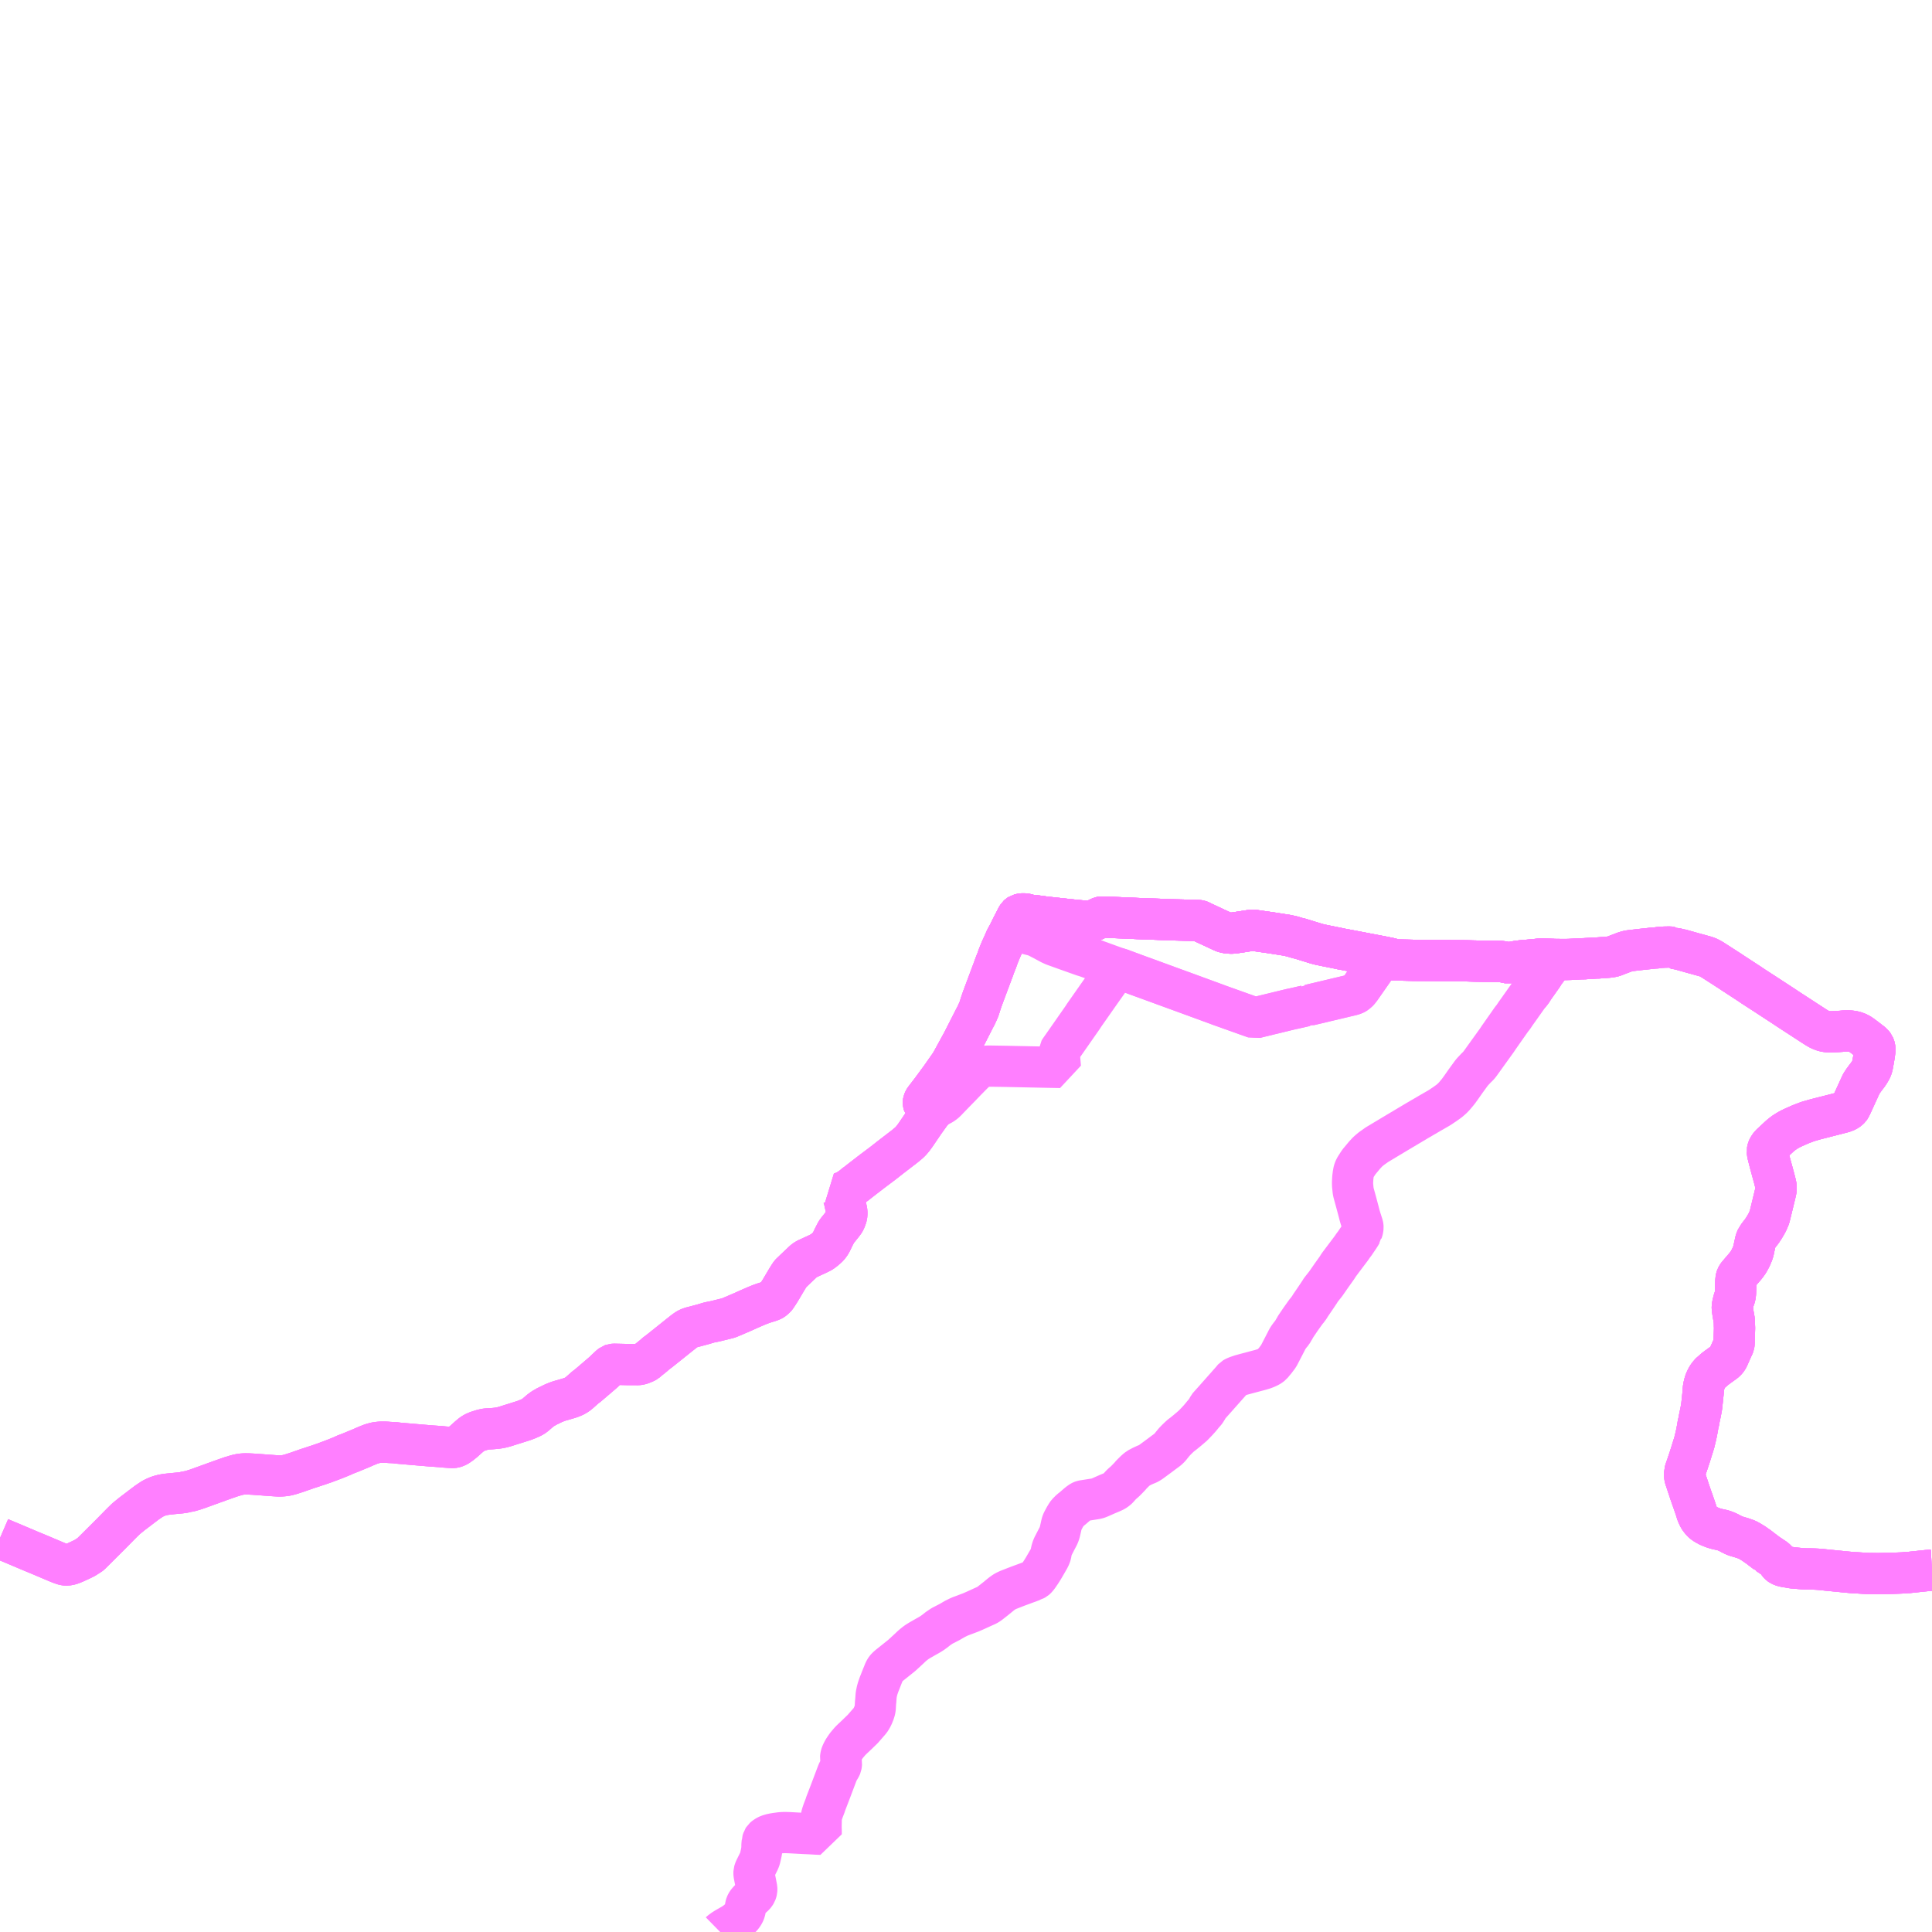 <?xml version="1.0" encoding="UTF-8"?>
<svg  xmlns="http://www.w3.org/2000/svg" xmlns:xlink="http://www.w3.org/1999/xlink" xmlns:go="http://purl.org/svgmap/profile" property="N07_001,N07_002,N07_003,N07_004,N07_005,N07_006,N07_007" viewBox="14378.906 -4429.688 35.156 35.156" go:dataArea="14378.90625 -4429.6875 35.15625 35.15625" >
<globalCoordinateSystem srsName="http://purl.org/crs/84" transform="matrix(100.0,0.0,0.0,-100.0,0.0,0.0)" />
<defs>
 <g id="p0" >
  <circle cx="0.0" cy="0.0" r="3" stroke="green" stroke-width="0.75" vector-effect="non-scaling-stroke" />
 </g>
</defs>
<g fill="none" fill-rule="evenodd" stroke="#FF00FF" stroke-width="0.75" opacity="0.5" vector-effect="non-scaling-stroke" stroke-linejoin="bevel" >
<path content="1,北海道中央バス（株）,イーグルライナー,2.0,2.0,2.0," xlink:title="1" d="M14378.906,-4401.7L14378.994,-4401.662L14379.105,-4401.616L14379.447,-4401.471L14379.645,-4401.389L14379.895,-4401.283L14379.952,-4401.259L14379.999,-4401.24L14380.022,-4401.232L14380.052,-4401.221L14380.07,-4401.216L14380.09,-4401.212L14380.108,-4401.21L14380.127,-4401.21L14380.145,-4401.213L14380.166,-4401.217L14380.188,-4401.222L14380.219,-4401.233L14380.279,-4401.258L14380.387,-4401.308L14380.452,-4401.34L14380.503,-4401.374L14380.533,-4401.39L14380.558,-4401.411L14380.652,-4401.504L14380.93,-4401.781L14381.091,-4401.945L14381.14,-4401.994L14381.166,-4402.019L14381.197,-4402.05L14381.25,-4402.093L14381.313,-4402.144L14381.416,-4402.222L14381.497,-4402.284L14381.583,-4402.349L14381.676,-4402.411L14381.704,-4402.426L14381.735,-4402.441L14381.772,-4402.457L14381.816,-4402.472L14381.858,-4402.483L14381.903,-4402.492L14381.954,-4402.499L14382.058,-4402.51L14382.092,-4402.513L14382.187,-4402.522L14382.254,-4402.531L14382.308,-4402.546L14382.335,-4402.548L14382.365,-4402.555L14382.413,-4402.569L14382.465,-4402.585L14382.523,-4402.605L14382.932,-4402.753L14383.04,-4402.791L14383.1,-4402.812L14383.106,-4402.814L14383.209,-4402.845L14383.246,-4402.854L14383.271,-4402.859L14383.299,-4402.863L14383.324,-4402.866L14383.347,-4402.867L14383.373,-4402.868L14383.433,-4402.867L14383.529,-4402.862L14383.801,-4402.842L14383.898,-4402.835L14383.966,-4402.831L14384.016,-4402.831L14384.061,-4402.834L14384.104,-4402.839L14384.139,-4402.846L14384.198,-4402.862L14384.296,-4402.893L14384.499,-4402.964L14384.692,-4403.027L14384.822,-4403.072L14384.974,-4403.129L14385.04,-4403.155L14385.147,-4403.199L14385.181,-4403.216L14385.288,-4403.257L14385.384,-4403.297L14385.474,-4403.334L14385.558,-4403.371L14385.624,-4403.398L14385.65,-4403.408L14385.68,-4403.418L14385.712,-4403.427L14385.739,-4403.434L14385.768,-4403.439L14385.803,-4403.443L14385.842,-4403.446L14385.883,-4403.446L14385.935,-4403.445L14385.995,-4403.44L14386.09,-4403.436L14386.156,-4403.427L14386.159,-4403.427L14386.519,-4403.396L14386.731,-4403.378L14386.885,-4403.367L14386.908,-4403.366L14386.996,-4403.357L14387.105,-4403.35L14387.125,-4403.349L14387.139,-4403.348L14387.152,-4403.348L14387.163,-4403.35L14387.172,-4403.351L14387.181,-4403.354L14387.19,-4403.356L14387.198,-4403.36L14387.207,-4403.363L14387.232,-4403.376L14387.242,-4403.382L14387.287,-4403.413L14387.343,-4403.458L14387.379,-4403.49L14387.431,-4403.537L14387.471,-4403.571L14387.488,-4403.585L14387.507,-4403.598L14387.519,-4403.606L14387.531,-4403.613L14387.544,-4403.62L14387.555,-4403.625L14387.569,-4403.631L14387.596,-4403.642L14387.665,-4403.664L14387.685,-4403.67L14387.708,-4403.675L14387.726,-4403.68L14387.745,-4403.683L14387.76,-4403.685L14387.799,-4403.688L14387.833,-4403.689L14387.887,-4403.693L14387.919,-4403.696L14387.934,-4403.697L14387.952,-4403.7L14387.97,-4403.702L14388,-4403.707L14388.043,-4403.716L14388.094,-4403.73L14388.189,-4403.76L14388.288,-4403.791L14388.393,-4403.824L14388.436,-4403.838L14388.451,-4403.843L14388.469,-4403.85L14388.489,-4403.858L14388.507,-4403.865L14388.524,-4403.872L14388.541,-4403.88L14388.556,-4403.886L14388.577,-4403.896L14388.596,-4403.906L14388.606,-4403.912L14388.616,-4403.918L14388.627,-4403.926L14388.637,-4403.934L14388.658,-4403.95L14388.673,-4403.964L14388.73,-4404.013L14388.775,-4404.047L14388.8,-4404.063L14388.835,-4404.082L14388.87,-4404.104L14388.892,-4404.112L14388.961,-4404.146L14388.98,-4404.155L14389.026,-4404.174L14389.087,-4404.196L14389.152,-4404.214L14389.261,-4404.246L14389.307,-4404.262L14389.329,-4404.271L14389.349,-4404.28L14389.366,-4404.288L14389.382,-4404.298L14389.41,-4404.315L14389.432,-4404.332L14389.449,-4404.346L14389.555,-4404.44L14389.599,-4404.473L14389.652,-4404.518L14389.838,-4404.677L14389.892,-4404.724L14389.936,-4404.767L14390.004,-4404.83L14390.018,-4404.842L14390.026,-4404.848L14390.035,-4404.855L14390.044,-4404.858L14390.052,-4404.861L14390.085,-4404.863L14390.311,-4404.858L14390.516,-4404.857L14390.525,-4404.858L14390.533,-4404.859L14390.547,-4404.861L14390.577,-4404.87L14390.639,-4404.895L14390.666,-4404.91L14390.711,-4404.948L14390.808,-4405.026L14390.83,-4405.048L14390.911,-4405.109L14391.12,-4405.276L14391.262,-4405.39L14391.352,-4405.461L14391.391,-4405.489L14391.404,-4405.498L14391.417,-4405.505L14391.426,-4405.51L14391.435,-4405.514L14391.446,-4405.519L14391.472,-4405.53L14391.558,-4405.552L14391.689,-4405.587L14391.814,-4405.624L14391.919,-4405.645L14392.138,-4405.699L14392.163,-4405.706L14392.184,-4405.714L14392.207,-4405.724L14392.27,-4405.75L14392.308,-4405.767L14392.425,-4405.817L14392.542,-4405.87L14392.667,-4405.924L14392.711,-4405.942L14392.746,-4405.956L14392.812,-4405.979L14392.899,-4406.006L14392.911,-4406.01L14392.925,-4406.015L14392.926,-4406.015L14392.939,-4406.02L14392.947,-4406.023L14392.954,-4406.027L14392.961,-4406.03L14392.968,-4406.034L14392.977,-4406.041L14393.012,-4406.07L14393.03,-4406.091L14393.063,-4406.141L14393.105,-4406.207L14393.229,-4406.416L14393.247,-4406.445L14393.264,-4406.472L14393.278,-4406.493L14393.288,-4406.508L14393.299,-4406.52L14393.313,-4406.533L14393.364,-4406.582L14393.519,-4406.729L14393.538,-4406.746L14393.556,-4406.759L14393.57,-4406.768L14393.587,-4406.778L14393.607,-4406.788L14393.629,-4406.797L14393.646,-4406.805L14393.665,-4406.814L14393.682,-4406.822L14393.782,-4406.868L14393.802,-4406.878L14393.845,-4406.899L14393.864,-4406.911L14393.881,-4406.923L14393.901,-4406.938L14393.957,-4406.986L14393.977,-4407.005L14393.992,-4407.024L14394.007,-4407.044L14394.018,-4407.06L14394.024,-4407.071L14394.034,-4407.089L14394.044,-4407.109L14394.074,-4407.172L14394.112,-4407.246L14394.125,-4407.269L14394.136,-4407.287L14394.145,-4407.298L14394.228,-4407.401L14394.253,-4407.433L14394.271,-4407.459L14394.282,-4407.478L14394.303,-4407.531L14394.313,-4407.565L14394.315,-4407.584L14394.316,-4407.604L14394.316,-4407.623L14394.315,-4407.642L14394.311,-4407.667L14394.3,-4407.713L14394.282,-4407.793L14394.274,-4407.83L14394.268,-4407.858L14394.263,-4407.879L14394.255,-4407.901L14394.241,-4407.936L14394.223,-4407.963L14394.21,-4407.981L14394.24,-4407.992L14394.3,-4408.018L14394.317,-4408.027L14394.328,-4408.033L14394.341,-4408.041L14394.392,-4408.076L14394.422,-4408.098L14394.438,-4408.117L14394.476,-4408.141L14394.482,-4408.145L14394.532,-4408.185L14394.613,-4408.248L14394.7,-4408.315L14394.778,-4408.375L14394.968,-4408.518L14395.008,-4408.549L14395.041,-4408.575L14395.107,-4408.627L14395.371,-4408.83L14395.448,-4408.894L14395.484,-4408.93L14395.524,-4408.978L14395.567,-4409.037L14395.72,-4409.262L14395.789,-4409.359L14395.855,-4409.45L14395.879,-4409.479L14395.844,-4409.506L14395.802,-4409.524L14395.772,-4409.546L14395.738,-4409.57L14395.729,-4409.577L14395.721,-4409.587L14395.714,-4409.597L14395.711,-4409.606L14395.709,-4409.617L14395.709,-4409.63L14395.711,-4409.642L14395.717,-4409.658L14395.725,-4409.674L14395.732,-4409.685L14395.854,-4409.844L14396.027,-4410.079L14396.195,-4410.319L14396.196,-4410.32L14396.226,-4410.37L14396.286,-4410.48L14396.425,-4410.735L14396.626,-4411.13L14396.635,-4411.148L14396.667,-4411.208L14396.695,-4411.269L14396.717,-4411.319L14396.728,-4411.35L14396.757,-4411.444L14396.793,-4411.545L14396.966,-4412.008L14396.976,-4412.034L14397.011,-4412.131L14397.02,-4412.153L14397.026,-4412.169L14397.038,-4412.197L14397.073,-4412.295L14397.121,-4412.412L14397.164,-4412.506L14397.184,-4412.551L14397.203,-4412.596L14397.249,-4412.679L14397.26,-4412.699L14397.298,-4412.778L14397.325,-4412.832L14397.353,-4412.885L14397.403,-4412.983L14397.412,-4413L14397.427,-4413.024L14397.44,-4413.036L14397.459,-4413.048L14397.471,-4413.051L14397.492,-4413.055L14397.5,-4413.057L14397.512,-4413.058L14397.528,-4413.059L14397.552,-4413.057L14397.565,-4413.056L14397.579,-4413.053L14397.65,-4413.034L14397.666,-4413.03L14397.694,-4413.025L14397.761,-4413.023L14397.903,-4413.003L14398.298,-4412.96L14398.466,-4412.942L14398.535,-4412.936L14398.663,-4412.923L14398.702,-4412.92L14398.759,-4412.919L14398.775,-4412.921L14398.785,-4412.925L14398.869,-4412.966L14398.913,-4412.988L14398.938,-4412.998L14398.952,-4413.001L14398.981,-4413L14399.256,-4412.989L14399.408,-4412.983L14399.561,-4412.976L14399.603,-4412.974L14399.81,-4412.966L14399.932,-4412.962L14400.21,-4412.951L14400.67,-4412.939L14400.713,-4412.937L14400.72,-4412.936L14400.731,-4412.934L14400.74,-4412.931L14400.747,-4412.928L14400.761,-4412.921L14400.774,-4412.914L14400.999,-4412.809L14401.141,-4412.743L14401.158,-4412.735L14401.174,-4412.729L14401.191,-4412.724L14401.209,-4412.719L14401.229,-4412.715L14401.248,-4412.712L14401.285,-4412.709L14401.313,-4412.708L14401.339,-4412.709L14401.374,-4412.713L14401.534,-4412.737L14401.588,-4412.746L14401.654,-4412.756L14401.671,-4412.758L14401.686,-4412.76L14401.703,-4412.761L14401.717,-4412.76L14401.733,-4412.758L14401.778,-4412.751L14402.038,-4412.714L14402.286,-4412.675L14402.307,-4412.672L14402.329,-4412.668L14402.351,-4412.663L14402.374,-4412.658L14402.394,-4412.654L14402.419,-4412.648L14402.525,-4412.616L14402.56,-4412.609L14402.839,-4412.523L14402.888,-4412.509L14402.915,-4412.502L14402.947,-4412.495L14403.039,-4412.476L14403.267,-4412.43L14403.322,-4412.418L14403.379,-4412.408L14404.07,-4412.276L14404.206,-4412.248L14404.212,-4412.246L14404.217,-4412.243L14404.222,-4412.24L14404.227,-4412.236L14404.241,-4412.222L14404.551,-4412.215L14404.63,-4412.213L14404.808,-4412.212L14405.012,-4412.21L14405.58,-4412.204L14405.585,-4412.204L14405.738,-4412.2L14406.227,-4412.192L14406.319,-4412.174L14406.344,-4412.168L14406.355,-4412.166L14406.428,-4412.179L14406.483,-4412.189L14406.517,-4412.195L14406.551,-4412.2L14406.599,-4412.205L14406.724,-4412.216L14406.879,-4412.231L14406.918,-4412.235L14406.956,-4412.238L14407.016,-4412.235L14407.17,-4412.23L14407.175,-4412.23L14407.327,-4412.228L14407.405,-4412.228L14407.473,-4412.23L14407.542,-4412.234L14407.622,-4412.238L14407.696,-4412.242L14407.726,-4412.241L14407.772,-4412.245L14407.849,-4412.249L14407.953,-4412.256L14407.972,-4412.255L14408.057,-4412.262L14408.147,-4412.268L14408.171,-4412.27L14408.203,-4412.274L14408.228,-4412.278L14408.247,-4412.282L14408.268,-4412.287L14408.299,-4412.299L14408.466,-4412.363L14408.489,-4412.37L14408.514,-4412.378L14408.537,-4412.383L14408.557,-4412.387L14408.579,-4412.39L14408.734,-4412.408L14408.806,-4412.416L14408.93,-4412.429L14408.949,-4412.432L14409,-4412.437L14409.061,-4412.44L14409.094,-4412.447L14409.151,-4412.451L14409.204,-4412.454L14409.278,-4412.455L14409.304,-4412.454L14409.31,-4412.454L14409.325,-4412.452L14409.332,-4412.441L14409.336,-4412.433L14409.353,-4412.432L14409.378,-4412.43L14409.406,-4412.426L14409.43,-4412.422L14409.459,-4412.412L14409.484,-4412.41L14409.547,-4412.392L14409.626,-4412.37L14409.718,-4412.344L14409.911,-4412.291L14409.936,-4412.284L14409.963,-4412.275L14409.983,-4412.267L14410.007,-4412.257L14410.03,-4412.243L14410.048,-4412.234L14410.069,-4412.222L14410.087,-4412.21L14410.376,-4412.024L14410.451,-4411.974L14410.468,-4411.963L14410.733,-4411.79L14410.81,-4411.738L14410.972,-4411.633L14411.011,-4411.608L14411.404,-4411.351L14411.439,-4411.327L14411.922,-4411.013L14411.973,-4410.981L14412.014,-4410.958L14412.023,-4410.954L14412.032,-4410.95L14412.058,-4410.939L14412.086,-4410.929L14412.102,-4410.925L14412.126,-4410.919L14412.158,-4410.915L14412.186,-4410.913L14412.254,-4410.913L14412.349,-4410.918L14412.412,-4410.922L14412.461,-4410.927L14412.494,-4410.928L14412.531,-4410.929L14412.571,-4410.927L14412.601,-4410.923L14412.607,-4410.923L14412.649,-4410.914L14412.666,-4410.909L14412.699,-4410.897L14412.721,-4410.887L14412.756,-4410.868L14412.783,-4410.849L14412.826,-4410.817L14412.962,-4410.713L14412.984,-4410.692L14412.996,-4410.677L14413.005,-4410.665L14413.014,-4410.643L14413.02,-4410.623L14413.023,-4410.599L14413.022,-4410.556L14413.022,-4410.54L14413.017,-4410.522L14412.996,-4410.394L14412.991,-4410.373L14412.987,-4410.344L14412.98,-4410.308L14412.974,-4410.284L14412.969,-4410.264L14412.96,-4410.242L14412.948,-4410.217L14412.922,-4410.173L14412.89,-4410.125L14412.865,-4410.094L14412.817,-4410.029L14412.775,-4409.966L14412.6,-4409.583L14412.576,-4409.535L14412.565,-4409.519L14412.555,-4409.509L14412.539,-4409.495L14412.52,-4409.482L14412.513,-4409.478L14412.498,-4409.47L14412.483,-4409.463L14412.473,-4409.458L14412.462,-4409.455L14412.432,-4409.446L14412.306,-4409.413L14412.102,-4409.361L14411.941,-4409.32L14411.841,-4409.291L14411.826,-4409.287L14411.803,-4409.28L14411.765,-4409.266L14411.666,-4409.228L14411.525,-4409.165L14411.49,-4409.148L14411.451,-4409.127L14411.422,-4409.11L14411.4,-4409.096L14411.372,-4409.078L14411.348,-4409.06L14411.318,-4409.036L14411.299,-4409.021L14411.137,-4408.871L14411.128,-4408.861L14411.118,-4408.851L14411.109,-4408.84L14411.103,-4408.831L14411.095,-4408.82L14411.088,-4408.808L14411.082,-4408.798L14411.077,-4408.787L14411.073,-4408.775L14411.07,-4408.764L14411.067,-4408.749L14411.065,-4408.739L14411.068,-4408.72L14411.068,-4408.708L14411.071,-4408.694L14411.101,-4408.575L14411.114,-4408.525L14411.179,-4408.287L14411.193,-4408.234L14411.216,-4408.144L14411.224,-4408.105L14411.226,-4408.075L14411.225,-4408.045L14411.221,-4408.019L14411.215,-4407.994L14411.209,-4407.967L14411.196,-4407.914L14411.136,-4407.666L14411.116,-4407.585L14411.105,-4407.541L14411.092,-4407.509L14411.076,-4407.472L14411.062,-4407.442L14411.042,-4407.406L14411.006,-4407.345L14410.967,-4407.286L14410.907,-4407.209L14410.886,-4407.177L14410.874,-4407.162L14410.867,-4407.146L14410.863,-4407.136L14410.852,-4407.107L14410.831,-4407.013L14410.824,-4406.98L14410.816,-4406.941L14410.806,-4406.903L14410.793,-4406.869L14410.778,-4406.833L14410.765,-4406.803L14410.73,-4406.738L14410.708,-4406.703L14410.669,-4406.651L14410.624,-4406.599L14410.531,-4406.49L14410.518,-4406.472L14410.504,-4406.446L14410.498,-4406.427L14410.496,-4406.412L14410.496,-4406.407L14410.492,-4406.37L14410.489,-4406.254L14410.486,-4406.157L14410.484,-4406.138L14410.481,-4406.115L14410.476,-4406.094L14410.47,-4406.072L14410.457,-4406.039L14410.449,-4406.01L14410.446,-4405.996L14410.439,-4405.97L14410.431,-4405.928L14410.428,-4405.907L14410.428,-4405.886L14410.43,-4405.868L14410.44,-4405.797L14410.462,-4405.672L14410.466,-4405.646L14410.466,-4405.617L14410.467,-4405.572L14410.467,-4405.568L14410.469,-4405.521L14410.464,-4405.355L14410.462,-4405.284L14410.46,-4405.239L14410.457,-4405.219L14410.45,-4405.2L14410.43,-4405.158L14410.387,-4405.061L14410.354,-4404.986L14410.338,-4404.958L14410.323,-4404.938L14410.306,-4404.921L14410.287,-4404.904L14410.15,-4404.805L14410.099,-4404.766L14410.072,-4404.739L14410.044,-4404.72L14410.026,-4404.7L14410,-4404.67L14409.977,-4404.638L14409.955,-4404.599L14409.935,-4404.555L14409.928,-4404.534L14409.923,-4404.518L14409.917,-4404.496L14409.909,-4404.462L14409.905,-4404.44L14409.901,-4404.414L14409.9,-4404.385L14409.897,-4404.344L14409.873,-4404.116L14409.868,-4404.078L14409.857,-4404.02L14409.844,-4403.955L14409.838,-4403.928L14409.827,-4403.874L14409.817,-4403.817L14409.805,-4403.77L14409.799,-4403.731L14409.782,-4403.638L14409.767,-4403.565L14409.765,-4403.559L14409.762,-4403.547L14409.759,-4403.531L14409.748,-4403.488L14409.738,-4403.444L14409.733,-4403.428L14409.682,-4403.264L14409.649,-4403.16L14409.601,-4403.017L14409.581,-4402.961L14409.573,-4402.938L14409.566,-4402.911L14409.565,-4402.894L14409.562,-4402.883L14409.56,-4402.852L14409.563,-4402.819L14409.568,-4402.795L14409.663,-4402.51L14409.727,-4402.328L14409.77,-4402.202L14409.781,-4402.163L14409.794,-4402.13L14409.81,-4402.095L14409.824,-4402.069L14409.838,-4402.048L14409.865,-4402.014L14409.877,-4402L14409.899,-4401.98L14409.939,-4401.952L14409.977,-4401.932L14410.014,-4401.911L14410.033,-4401.905L14410.087,-4401.884L14410.133,-4401.87L14410.188,-4401.857L14410.229,-4401.849L14410.259,-4401.841L14410.283,-4401.833L14410.308,-4401.824L14410.351,-4401.805L14410.377,-4401.792L14410.398,-4401.78L14410.418,-4401.77L14410.446,-4401.756L14410.473,-4401.744L14410.494,-4401.736L14410.524,-4401.727L14410.558,-4401.717L14410.615,-4401.7L14410.658,-4401.685L14410.685,-4401.675L14410.706,-4401.666L14410.728,-4401.654L14410.761,-4401.635L14410.831,-4401.592L14410.851,-4401.576L14410.895,-4401.547L14410.986,-4401.477L14411.05,-4401.429L14411.059,-4401.419L14411.068,-4401.415L14411.095,-4401.397L14411.147,-4401.362L14411.169,-4401.348L14411.194,-4401.331L14411.211,-4401.318L14411.226,-4401.304L14411.237,-4401.291L14411.244,-4401.28L14411.27,-4401.24L14411.28,-4401.229L14411.291,-4401.219L14411.307,-4401.208L14411.325,-4401.2L14411.346,-4401.192L14411.37,-4401.185L14411.395,-4401.18L14411.414,-4401.176L14411.442,-4401.173L14411.523,-4401.158L14411.582,-4401.154L14411.629,-4401.149L14411.725,-4401.141L14411.767,-4401.139L14411.787,-4401.138L14411.823,-4401.139L14411.905,-4401.137L14411.952,-4401.135L14411.99,-4401.133L14412.041,-4401.129L14412.103,-4401.122L14412.497,-4401.083L14412.594,-4401.074L14412.707,-4401.067L14412.822,-4401.06L14412.923,-4401.054L14412.96,-4401.055L14413.078,-4401.053L14413.206,-4401.056L14413.336,-4401.059L14413.476,-4401.064L14413.544,-4401.067L14413.603,-4401.073L14413.607,-4401.073L14413.621,-4401.072L14413.828,-4401.094L14413.97,-4401.109L14414.028,-4401.113L14414.062,-4401.115"/>
<path content="1,北海道北見バス（株）,常呂線,4.5,3.5,3.5," xlink:title="1" d="M14392.012,-4394.531L14392.015,-4394.534L14392.031,-4394.547L14392.069,-4394.575L14392.102,-4394.596L14392.127,-4394.611L14392.146,-4394.622L14392.199,-4394.652L14392.234,-4394.672L14392.267,-4394.693L14392.307,-4394.722L14392.332,-4394.743L14392.359,-4394.767L14392.393,-4394.801L14392.412,-4394.823L14392.428,-4394.845L14392.442,-4394.868L14392.453,-4394.891L14392.462,-4394.918L14392.469,-4394.948L14392.47,-4394.981L14392.473,-4395.005L14392.481,-4395.031L14392.491,-4395.052L14392.501,-4395.068L14392.512,-4395.082L14392.525,-4395.097L14392.536,-4395.109L14392.558,-4395.132L14392.63,-4395.197L14392.648,-4395.219L14392.662,-4395.242L14392.669,-4395.261L14392.673,-4395.275L14392.676,-4395.288L14392.677,-4395.31L14392.676,-4395.329L14392.667,-4395.376L14392.647,-4395.478L14392.627,-4395.581L14392.626,-4395.601L14392.627,-4395.625L14392.635,-4395.653L14392.646,-4395.679L14392.658,-4395.703L14392.716,-4395.82L14392.729,-4395.851L14392.738,-4395.881L14392.758,-4395.97L14392.765,-4396.008L14392.769,-4396.042L14392.771,-4396.079L14392.771,-4396.114L14392.777,-4396.178L14392.777,-4396.179L14392.784,-4396.202L14392.789,-4396.215L14392.791,-4396.222L14392.801,-4396.238L14392.817,-4396.252L14392.837,-4396.267L14392.864,-4396.283L14392.887,-4396.294L14392.912,-4396.302L14392.942,-4396.311L14392.984,-4396.32L14393.026,-4396.327L14393.064,-4396.332L14393.108,-4396.338L14393.157,-4396.341L14393.224,-4396.341L14393.277,-4396.339L14393.534,-4396.325L14393.648,-4396.32L14393.769,-4396.313L14393.849,-4396.31L14393.849,-4396.363L14393.848,-4396.412L14393.847,-4396.416L14393.847,-4396.462L14393.85,-4396.604L14393.853,-4396.633L14393.86,-4396.666L14393.883,-4396.735L14393.924,-4396.841L14393.928,-4396.858L14394.016,-4397.087L14394.142,-4397.421L14394.153,-4397.447L14394.164,-4397.468L14394.201,-4397.531L14394.207,-4397.544L14394.212,-4397.556L14394.214,-4397.568L14394.216,-4397.581L14394.218,-4397.605L14394.208,-4397.663L14394.202,-4397.699L14394.204,-4397.721L14394.209,-4397.748L14394.217,-4397.771L14394.227,-4397.794L14394.251,-4397.841L14394.28,-4397.885L14394.299,-4397.913L14394.304,-4397.921L14394.343,-4397.967L14394.371,-4398L14394.389,-4398.019L14394.417,-4398.046L14394.439,-4398.067L14394.467,-4398.093L14394.513,-4398.137L14394.552,-4398.175L14394.581,-4398.203L14394.607,-4398.228L14394.624,-4398.248L14394.72,-4398.358L14394.741,-4398.383L14394.756,-4398.406L14394.774,-4398.437L14394.791,-4398.472L14394.81,-4398.519L14394.824,-4398.562L14394.829,-4398.585L14394.833,-4398.612L14394.838,-4398.707L14394.842,-4398.741L14394.849,-4398.842L14394.854,-4398.869L14394.865,-4398.922L14394.879,-4398.971L14394.903,-4399.04L14394.917,-4399.074L14394.957,-4399.176L14394.983,-4399.24L14394.997,-4399.275L14395.011,-4399.302L14395.024,-4399.322L14395.041,-4399.342L14395.074,-4399.372L14395.303,-4399.555L14395.322,-4399.571L14395.449,-4399.688L14395.496,-4399.733L14395.524,-4399.757L14395.559,-4399.785L14395.587,-4399.806L14395.625,-4399.83L14395.655,-4399.848L14395.687,-4399.866L14395.746,-4399.9L14395.817,-4399.94L14395.842,-4399.955L14395.873,-4399.975L14395.925,-4400.013L14395.971,-4400.05L14396.024,-4400.086L14396.046,-4400.101L14396.188,-4400.174L14396.28,-4400.228L14396.311,-4400.243L14396.333,-4400.254L14396.348,-4400.262L14396.365,-4400.269L14396.381,-4400.276L14396.567,-4400.346L14396.6,-4400.36L14396.666,-4400.389L14396.712,-4400.41L14396.758,-4400.431L14396.777,-4400.44L14396.854,-4400.474L14396.884,-4400.49L14396.918,-4400.514L14397.021,-4400.595L14397.131,-4400.685L14397.17,-4400.713L14397.196,-4400.73L14397.251,-4400.756L14397.376,-4400.805L14397.433,-4400.827L14397.479,-4400.844L14397.688,-4400.921L14397.701,-4400.93L14397.723,-4400.936L14397.736,-4400.943L14397.747,-4400.949L14397.756,-4400.957L14397.764,-4400.965L14397.773,-4400.975L14397.796,-4401.003L14397.844,-4401.073L14397.874,-4401.12L14397.895,-4401.154L14397.967,-4401.278L14397.997,-4401.331L14398.018,-4401.374L14398.028,-4401.407L14398.038,-4401.465L14398.049,-4401.502L14398.058,-4401.53L14398.072,-4401.56L14398.081,-4401.577L14398.122,-4401.657L14398.164,-4401.737L14398.174,-4401.76L14398.187,-4401.796L14398.199,-4401.845L14398.219,-4401.935L14398.224,-4401.956L14398.229,-4401.974L14398.235,-4401.99L14398.241,-4402.004L14398.281,-4402.079L14398.305,-4402.119L14398.318,-4402.139L14398.33,-4402.156L14398.346,-4402.172L14398.364,-4402.19L14398.386,-4402.213L14398.417,-4402.235L14398.516,-4402.321L14398.543,-4402.342L14398.57,-4402.361L14398.582,-4402.368L14398.592,-4402.373L14398.603,-4402.377L14398.617,-4402.38L14398.682,-4402.39L14398.745,-4402.4L14398.828,-4402.413L14398.862,-4402.419L14398.891,-4402.428L14398.923,-4402.441L14399.059,-4402.501L14399.138,-4402.534L14399.172,-4402.55L14399.188,-4402.558L14399.202,-4402.567L14399.217,-4402.578L14399.23,-4402.587L14399.246,-4402.602L14399.26,-4402.617L14399.293,-4402.654L14399.304,-4402.666L14399.333,-4402.694L14399.375,-4402.73L14399.396,-4402.751L14399.412,-4402.767L14399.468,-4402.825L14399.501,-4402.865L14399.515,-4402.877L14399.54,-4402.902L14399.552,-4402.914L14399.567,-4402.928L14399.592,-4402.95L14399.604,-4402.959L14399.616,-4402.969L14399.667,-4402.996L14399.694,-4403.01L14399.714,-4403.019L14399.744,-4403.033L14399.785,-4403.049L14399.808,-4403.06L14399.827,-4403.072L14399.846,-4403.084L14399.921,-4403.139L14400.017,-4403.21L14400.093,-4403.267L14400.141,-4403.302L14400.167,-4403.324L14400.183,-4403.34L14400.198,-4403.355L14400.211,-4403.372L14400.243,-4403.412L14400.279,-4403.455L14400.318,-4403.495L14400.346,-4403.522L14400.371,-4403.546L14400.396,-4403.568L14400.417,-4403.584L14400.437,-4403.599L14400.525,-4403.671L14400.575,-4403.714L14400.609,-4403.743L14400.64,-4403.774L14400.649,-4403.784L14400.685,-4403.821L14400.735,-4403.876L14400.757,-4403.902L14400.796,-4403.95L14400.817,-4403.974L14400.838,-4403.998L14400.853,-4404.018L14400.86,-4404.031L14400.875,-4404.055L14400.885,-4404.074L14400.895,-4404.093L14400.905,-4404.105L14400.92,-4404.122L14400.989,-4404.199L14401.332,-4404.586L14401.342,-4404.6L14401.351,-4404.61L14401.373,-4404.623L14401.406,-4404.638L14401.442,-4404.651L14401.49,-4404.667L14401.582,-4404.692L14401.77,-4404.742L14401.845,-4404.762L14401.904,-4404.78L14401.941,-4404.794L14401.966,-4404.805L14401.999,-4404.821L14402.024,-4404.837L14402.051,-4404.858L14402.093,-4404.91L14402.106,-4404.924L14402.133,-4404.96L14402.171,-4405.01L14402.19,-4405.046L14402.309,-4405.276L14402.329,-4405.316L14402.331,-4405.319L14402.341,-4405.337L14402.356,-4405.359L14402.386,-4405.4L14402.404,-4405.421L14402.419,-4405.438L14402.448,-4405.49L14402.468,-4405.521L14402.476,-4405.538L14402.485,-4405.553L14402.573,-4405.683L14402.635,-4405.77L14402.658,-4405.802L14402.672,-4405.821L14402.679,-4405.831L14402.69,-4405.842L14402.733,-4405.9L14402.754,-4405.936L14402.771,-4405.96L14402.858,-4406.088L14402.924,-4406.187L14402.93,-4406.199L14402.945,-4406.22L14402.947,-4406.223L14403.028,-4406.325L14403.133,-4406.476L14403.239,-4406.625L14403.264,-4406.666L14403.29,-4406.701L14403.323,-4406.745L14403.497,-4406.976L14403.529,-4407.023L14403.559,-4407.062L14403.592,-4407.111L14403.638,-4407.179L14403.666,-4407.223L14403.678,-4407.246L14403.688,-4407.26L14403.69,-4407.274L14403.699,-4407.299L14403.705,-4407.324L14403.708,-4407.354L14403.707,-4407.372L14403.704,-4407.389L14403.697,-4407.411L14403.66,-4407.526L14403.646,-4407.575L14403.623,-4407.664L14403.584,-4407.81L14403.542,-4407.963L14403.534,-4407.993L14403.529,-4408.02L14403.519,-4408.119L14403.518,-4408.153L14403.518,-4408.177L14403.522,-4408.253L14403.523,-4408.264L14403.529,-4408.31L14403.532,-4408.336L14403.535,-4408.346L14403.537,-4408.361L14403.542,-4408.382L14403.549,-4408.402L14403.561,-4408.431L14403.576,-4408.456L14403.615,-4408.517L14403.64,-4408.553L14403.659,-4408.575L14403.717,-4408.645L14403.739,-4408.671L14403.788,-4408.724L14403.811,-4408.745L14403.837,-4408.767L14403.866,-4408.791L14403.894,-4408.81L14403.958,-4408.856L14404.056,-4408.915L14404.341,-4409.086L14404.35,-4409.091L14404.38,-4409.109L14404.687,-4409.292L14404.903,-4409.418L14404.928,-4409.433L14405.036,-4409.495L14405.085,-4409.523L14405.125,-4409.548L14405.146,-4409.563L14405.193,-4409.594L14405.273,-4409.651L14405.329,-4409.699L14405.373,-4409.745L14405.424,-4409.806L14405.43,-4409.814L14405.439,-4409.824L14405.488,-4409.891L14405.572,-4410.011L14405.678,-4410.157L14405.688,-4410.169L14405.7,-4410.184L14405.766,-4410.254L14405.794,-4410.281L14405.804,-4410.291L14405.812,-4410.3L14405.822,-4410.311L14405.83,-4410.322L14405.846,-4410.343L14406.101,-4410.698L14406.143,-4410.756L14406.179,-4410.81L14406.414,-4411.145L14406.44,-4411.176L14406.485,-4411.243L14406.52,-4411.292L14406.731,-4411.59L14406.775,-4411.644L14406.79,-4411.667L14406.816,-4411.708L14406.874,-4411.79L14406.908,-4411.838L14406.942,-4411.886L14406.979,-4411.939L14407.008,-4411.987L14407.05,-4412.042L14407.08,-4412.084L14407.146,-4412.179L14407.156,-4412.193L14407.163,-4412.207L14407.168,-4412.217L14407.17,-4412.23L14407.171,-4412.242"/>
<path content="1,北見市,10線6号経由,1.0,1.0,1.0," xlink:title="1" d="M14406.711,-4411.593L14406.731,-4411.59L14406.775,-4411.644L14406.79,-4411.667L14406.816,-4411.708L14406.874,-4411.79L14406.908,-4411.838L14406.942,-4411.886L14406.979,-4411.939L14407.008,-4411.987L14407.05,-4412.042L14407.08,-4412.084L14407.146,-4412.179L14407.156,-4412.193L14407.163,-4412.207L14407.168,-4412.217L14407.17,-4412.23"/>
<path content="1,北見市,10線6号経由,1.0,1.0,1.0," xlink:title="1" d="M14404.241,-4412.222L14404.227,-4412.236L14404.222,-4412.24L14404.217,-4412.243L14404.212,-4412.246L14404.206,-4412.248L14404.07,-4412.276L14403.379,-4412.408L14403.322,-4412.418L14403.267,-4412.43L14403.039,-4412.476L14402.947,-4412.495L14402.915,-4412.502L14402.888,-4412.509L14402.839,-4412.523L14402.56,-4412.609L14402.525,-4412.616L14402.419,-4412.648L14402.394,-4412.654L14402.374,-4412.658L14402.351,-4412.663L14402.329,-4412.668L14402.307,-4412.672L14402.286,-4412.675L14402.038,-4412.714L14401.778,-4412.751L14401.733,-4412.758L14401.717,-4412.76L14401.703,-4412.761L14401.686,-4412.76L14401.671,-4412.758L14401.654,-4412.756L14401.588,-4412.746L14401.534,-4412.737L14401.374,-4412.713L14401.339,-4412.709L14401.313,-4412.708L14401.285,-4412.709L14401.248,-4412.712L14401.229,-4412.715L14401.209,-4412.719L14401.191,-4412.724L14401.174,-4412.729L14401.158,-4412.735L14401.141,-4412.743L14400.999,-4412.809L14400.774,-4412.914L14400.761,-4412.921L14400.747,-4412.928L14400.74,-4412.931L14400.731,-4412.934L14400.72,-4412.936L14400.713,-4412.937L14400.67,-4412.939L14400.21,-4412.951L14399.932,-4412.962L14399.81,-4412.966L14399.603,-4412.974L14399.561,-4412.976L14399.408,-4412.983L14399.256,-4412.989L14398.981,-4413L14398.952,-4413.001L14398.938,-4412.998L14398.913,-4412.988L14398.869,-4412.966L14398.785,-4412.925L14398.775,-4412.921L14398.759,-4412.919L14398.702,-4412.92L14398.663,-4412.923L14398.535,-4412.936L14398.466,-4412.942L14398.298,-4412.96L14397.903,-4413.003L14397.761,-4413.023L14397.694,-4413.025L14397.666,-4413.03L14397.65,-4413.034L14397.579,-4413.053L14397.565,-4413.056L14397.552,-4413.057L14397.528,-4413.059L14397.512,-4413.058L14397.5,-4413.057L14397.492,-4413.055L14397.471,-4413.051L14397.459,-4413.048L14397.44,-4413.036L14397.427,-4413.024L14397.412,-4413L14397.403,-4412.983L14397.353,-4412.885L14397.325,-4412.832L14397.298,-4412.778"/>
<path content="1,北見市,10線6号経由,1.0,1.0,1.0," xlink:title="1" d="M14407.17,-4412.23L14407.016,-4412.235L14406.956,-4412.238L14406.918,-4412.235L14406.879,-4412.231L14406.724,-4412.216L14406.599,-4412.205L14406.551,-4412.2L14406.517,-4412.195L14406.483,-4412.189L14406.428,-4412.179L14406.355,-4412.166L14406.344,-4412.168L14406.319,-4412.174L14406.227,-4412.192L14405.738,-4412.2L14405.585,-4412.204L14405.58,-4412.204L14405.012,-4412.21L14404.808,-4412.212L14404.63,-4412.213L14404.551,-4412.215L14404.241,-4412.222"/>
<path content="1,北見市,10線6号経由,1.0,1.0,1.0," xlink:title="1" d="M14407.17,-4412.23L14407.171,-4412.242"/>
<path content="1,北見市,10線6号経由,1.0,1.0,1.0," xlink:title="1" d="M14397.298,-4412.778L14397.26,-4412.699L14397.249,-4412.679L14397.203,-4412.596"/>
<path content="1,北見市,10線6号経由,1.0,1.0,1.0," xlink:title="1" d="M14397.298,-4412.778L14397.5,-4412.722L14397.628,-4412.687L14397.705,-4412.668L14397.743,-4412.657L14397.763,-4412.648L14397.799,-4412.632L14397.947,-4412.554L14398.029,-4412.51L14398.082,-4412.486L14398.296,-4412.409L14398.617,-4412.295L14398.673,-4412.278L14399.238,-4412.073L14399.299,-4412.054L14399.604,-4411.941L14399.86,-4411.848L14399.898,-4411.834L14400.171,-4411.734L14400.443,-4411.635L14400.481,-4411.621L14400.918,-4411.461L14401.105,-4411.392L14401.606,-4411.213L14401.742,-4411.165L14401.825,-4411.186L14402.396,-4411.325L14402.46,-4411.338L14402.647,-4411.381L14402.657,-4411.383L14402.683,-4411.406L14402.735,-4411.4L14403.489,-4411.579L14403.512,-4411.585L14403.522,-4411.588L14403.533,-4411.592L14403.546,-4411.597L14403.56,-4411.603L14403.57,-4411.608L14403.579,-4411.614L14403.584,-4411.617L14403.606,-4411.637L14403.619,-4411.648L14403.627,-4411.656L14403.635,-4411.666L14403.662,-4411.7L14403.912,-4412.058L14403.967,-4412.136L14403.975,-4412.146L14403.98,-4412.152L14403.985,-4412.158L14403.992,-4412.163L14404,-4412.169L14404.011,-4412.176L14404.023,-4412.182L14404.038,-4412.189L14404.052,-4412.196L14404.069,-4412.202L14404.08,-4412.206L14404.101,-4412.21L14404.123,-4412.214L14404.145,-4412.218L14404.159,-4412.22L14404.172,-4412.221L14404.197,-4412.222L14404.215,-4412.222L14404.241,-4412.222"/>
<path content="1,北見市,9線経由,2.0,2.0,2.0," xlink:title="1" d="M14406.711,-4411.593L14406.731,-4411.59L14406.775,-4411.644L14406.79,-4411.667L14406.816,-4411.708L14406.874,-4411.79L14406.908,-4411.838L14406.942,-4411.886L14406.979,-4411.939L14407.008,-4411.987L14407.05,-4412.042L14407.08,-4412.084L14407.146,-4412.179L14407.156,-4412.193L14407.163,-4412.207L14407.168,-4412.217L14407.17,-4412.23"/>
<path content="1,北見市,9線経由,2.0,2.0,2.0," xlink:title="1" d="M14404.241,-4412.222L14404.227,-4412.236L14404.222,-4412.24L14404.217,-4412.243L14404.212,-4412.246L14404.206,-4412.248L14404.07,-4412.276L14403.379,-4412.408L14403.322,-4412.418L14403.267,-4412.43L14403.039,-4412.476L14402.947,-4412.495L14402.915,-4412.502L14402.888,-4412.509L14402.839,-4412.523L14402.56,-4412.609L14402.525,-4412.616L14402.419,-4412.648L14402.394,-4412.654L14402.374,-4412.658L14402.351,-4412.663L14402.329,-4412.668L14402.307,-4412.672L14402.286,-4412.675L14402.038,-4412.714L14401.778,-4412.751L14401.733,-4412.758L14401.717,-4412.76L14401.703,-4412.761L14401.686,-4412.76L14401.671,-4412.758L14401.654,-4412.756L14401.588,-4412.746L14401.534,-4412.737L14401.374,-4412.713L14401.339,-4412.709L14401.313,-4412.708L14401.285,-4412.709L14401.248,-4412.712L14401.229,-4412.715L14401.209,-4412.719L14401.191,-4412.724L14401.174,-4412.729L14401.158,-4412.735L14401.141,-4412.743L14400.999,-4412.809L14400.774,-4412.914L14400.761,-4412.921L14400.747,-4412.928L14400.74,-4412.931L14400.731,-4412.934L14400.72,-4412.936L14400.713,-4412.937L14400.67,-4412.939L14400.21,-4412.951L14399.932,-4412.962L14399.81,-4412.966L14399.603,-4412.974L14399.561,-4412.976L14399.408,-4412.983L14399.256,-4412.989L14398.981,-4413L14398.952,-4413.001L14398.938,-4412.998L14398.913,-4412.988L14398.869,-4412.966L14398.785,-4412.925L14398.775,-4412.921L14398.759,-4412.919L14398.702,-4412.92L14398.663,-4412.923L14398.535,-4412.936L14398.466,-4412.942L14398.298,-4412.96L14397.903,-4413.003L14397.761,-4413.023L14397.694,-4413.025L14397.666,-4413.03L14397.65,-4413.034L14397.579,-4413.053L14397.565,-4413.056L14397.552,-4413.057L14397.528,-4413.059L14397.512,-4413.058L14397.5,-4413.057L14397.492,-4413.055L14397.471,-4413.051L14397.459,-4413.048L14397.44,-4413.036L14397.427,-4413.024L14397.412,-4413L14397.403,-4412.983L14397.353,-4412.885L14397.325,-4412.832L14397.298,-4412.778L14397.26,-4412.699L14397.249,-4412.679L14397.203,-4412.596L14397.184,-4412.551L14397.164,-4412.506L14397.121,-4412.412L14397.073,-4412.295L14397.038,-4412.197L14397.026,-4412.169L14397.02,-4412.153L14397.011,-4412.131L14396.976,-4412.034L14396.966,-4412.008L14396.793,-4411.545L14396.757,-4411.444L14396.728,-4411.35L14396.717,-4411.319L14396.695,-4411.269L14396.667,-4411.208L14396.635,-4411.148L14396.626,-4411.13L14396.425,-4410.735L14396.286,-4410.48L14396.226,-4410.37L14396.196,-4410.32L14396.195,-4410.319L14396.027,-4410.079L14395.854,-4409.844L14395.732,-4409.685L14395.725,-4409.674L14395.717,-4409.658L14395.711,-4409.642L14395.709,-4409.63L14395.709,-4409.617L14395.711,-4409.606L14395.714,-4409.597L14395.721,-4409.587L14395.729,-4409.577L14395.738,-4409.57L14395.772,-4409.546L14395.802,-4409.524L14395.844,-4409.506L14395.879,-4409.479L14395.892,-4409.493L14395.904,-4409.504L14395.931,-4409.525L14395.959,-4409.542L14395.991,-4409.561L14396.048,-4409.591L14396.067,-4409.604L14396.092,-4409.622L14396.119,-4409.646L14396.253,-4409.785L14396.387,-4409.922L14396.482,-4410.021L14396.603,-4410.144L14396.657,-4410.196L14396.682,-4410.221L14396.718,-4410.246L14396.747,-4410.261L14396.771,-4410.27L14396.798,-4410.279L14396.83,-4410.284L14396.871,-4410.288L14396.949,-4410.288L14397.2,-4410.284L14397.592,-4410.276L14397.976,-4410.268L14398.202,-4410.264L14398.199,-4410.298L14398.178,-4410.544L14398.179,-4410.558L14398.195,-4410.584L14398.294,-4410.725L14398.608,-4411.175L14398.633,-4411.214L14398.921,-4411.625L14399.238,-4412.073L14399.299,-4412.054L14399.604,-4411.941L14399.86,-4411.848L14399.898,-4411.834L14400.171,-4411.734L14400.443,-4411.635L14400.481,-4411.621L14400.918,-4411.461L14401.105,-4411.392L14401.606,-4411.213L14401.742,-4411.165L14401.825,-4411.186L14402.396,-4411.325L14402.46,-4411.338L14402.647,-4411.381L14402.657,-4411.383L14402.683,-4411.406L14402.735,-4411.4L14403.489,-4411.579L14403.512,-4411.585L14403.522,-4411.588L14403.533,-4411.592L14403.546,-4411.597L14403.56,-4411.603L14403.57,-4411.608L14403.579,-4411.614L14403.584,-4411.617L14403.606,-4411.637L14403.619,-4411.648L14403.627,-4411.656L14403.635,-4411.666L14403.662,-4411.7L14403.912,-4412.058L14403.967,-4412.136L14403.975,-4412.146L14403.98,-4412.152L14403.985,-4412.158L14403.992,-4412.163L14404,-4412.169L14404.011,-4412.176L14404.023,-4412.182L14404.038,-4412.189L14404.052,-4412.196L14404.069,-4412.202L14404.08,-4412.206L14404.101,-4412.21L14404.123,-4412.214L14404.145,-4412.218L14404.159,-4412.22L14404.172,-4412.221L14404.197,-4412.222L14404.215,-4412.222L14404.241,-4412.222"/>
<path content="1,北見市,9線経由,2.0,2.0,2.0," xlink:title="1" d="M14407.17,-4412.23L14407.016,-4412.235L14406.956,-4412.238L14406.918,-4412.235L14406.879,-4412.231L14406.724,-4412.216L14406.599,-4412.205L14406.551,-4412.2L14406.517,-4412.195L14406.483,-4412.189L14406.428,-4412.179L14406.355,-4412.166L14406.344,-4412.168L14406.319,-4412.174L14406.227,-4412.192L14405.738,-4412.2L14405.585,-4412.204L14405.58,-4412.204L14405.012,-4412.21L14404.808,-4412.212L14404.63,-4412.213L14404.551,-4412.215L14404.241,-4412.222"/>
<path content="1,北見市,9線経由,2.0,2.0,2.0," xlink:title="1" d="M14407.17,-4412.23L14407.171,-4412.242"/>
<path content="1,斜里バス（株）,高速バス　イーグルライナー,2.0,2.0,2.0," xlink:title="1" d="M14378.906,-4401.7L14378.994,-4401.662L14379.105,-4401.616L14379.447,-4401.471L14379.645,-4401.389L14379.895,-4401.283L14379.952,-4401.259L14379.999,-4401.24L14380.022,-4401.232L14380.052,-4401.221L14380.07,-4401.216L14380.09,-4401.212L14380.108,-4401.21L14380.127,-4401.21L14380.145,-4401.213L14380.166,-4401.217L14380.188,-4401.222L14380.219,-4401.233L14380.279,-4401.258L14380.387,-4401.308L14380.452,-4401.34L14380.503,-4401.374L14380.533,-4401.39L14380.558,-4401.411L14380.652,-4401.504L14380.93,-4401.781L14381.091,-4401.945L14381.14,-4401.994L14381.166,-4402.019L14381.197,-4402.05L14381.25,-4402.093L14381.313,-4402.144L14381.416,-4402.222L14381.497,-4402.284L14381.583,-4402.349L14381.676,-4402.411L14381.704,-4402.426L14381.735,-4402.441L14381.772,-4402.457L14381.816,-4402.472L14381.858,-4402.483L14381.903,-4402.492L14381.954,-4402.499L14382.058,-4402.51L14382.092,-4402.513L14382.187,-4402.522L14382.254,-4402.531L14382.308,-4402.546L14382.335,-4402.548L14382.365,-4402.555L14382.413,-4402.569L14382.465,-4402.585L14382.523,-4402.605L14382.932,-4402.753L14383.04,-4402.791L14383.1,-4402.812L14383.106,-4402.814L14383.209,-4402.845L14383.246,-4402.854L14383.271,-4402.859L14383.299,-4402.863L14383.324,-4402.866L14383.347,-4402.867L14383.373,-4402.868L14383.433,-4402.867L14383.529,-4402.862L14383.801,-4402.842L14383.898,-4402.835L14383.966,-4402.831L14384.016,-4402.831L14384.061,-4402.834L14384.104,-4402.839L14384.139,-4402.846L14384.198,-4402.862L14384.296,-4402.893L14384.499,-4402.964L14384.692,-4403.027L14384.822,-4403.072L14384.974,-4403.129L14385.04,-4403.155L14385.147,-4403.199L14385.181,-4403.216L14385.288,-4403.257L14385.384,-4403.297L14385.474,-4403.334L14385.558,-4403.371L14385.624,-4403.398L14385.65,-4403.408L14385.68,-4403.418L14385.712,-4403.427L14385.739,-4403.434L14385.768,-4403.439L14385.803,-4403.443L14385.842,-4403.446L14385.883,-4403.446L14385.935,-4403.445L14385.995,-4403.44L14386.09,-4403.436L14386.156,-4403.427L14386.159,-4403.427L14386.519,-4403.396L14386.731,-4403.378L14386.885,-4403.367L14386.908,-4403.366L14386.996,-4403.357L14387.105,-4403.35L14387.125,-4403.349L14387.139,-4403.348L14387.152,-4403.348L14387.163,-4403.35L14387.172,-4403.351L14387.181,-4403.354L14387.19,-4403.356L14387.198,-4403.36L14387.207,-4403.363L14387.232,-4403.376L14387.242,-4403.382L14387.287,-4403.413L14387.343,-4403.458L14387.379,-4403.49L14387.431,-4403.537L14387.471,-4403.571L14387.488,-4403.585L14387.507,-4403.598L14387.519,-4403.606L14387.531,-4403.613L14387.544,-4403.62L14387.555,-4403.625L14387.569,-4403.631L14387.596,-4403.642L14387.665,-4403.664L14387.685,-4403.67L14387.708,-4403.675L14387.726,-4403.68L14387.745,-4403.683L14387.76,-4403.685L14387.799,-4403.688L14387.833,-4403.689L14387.887,-4403.693L14387.919,-4403.696L14387.934,-4403.697L14387.952,-4403.7L14387.97,-4403.702L14388,-4403.707L14388.043,-4403.716L14388.094,-4403.73L14388.189,-4403.76L14388.288,-4403.791L14388.393,-4403.824L14388.436,-4403.838L14388.451,-4403.843L14388.469,-4403.85L14388.489,-4403.858L14388.507,-4403.865L14388.524,-4403.872L14388.541,-4403.88L14388.556,-4403.886L14388.577,-4403.896L14388.596,-4403.906L14388.606,-4403.912L14388.616,-4403.918L14388.627,-4403.926L14388.637,-4403.934L14388.658,-4403.95L14388.673,-4403.964L14388.73,-4404.013L14388.775,-4404.047L14388.8,-4404.063L14388.835,-4404.082L14388.87,-4404.104L14388.892,-4404.112L14388.961,-4404.146L14388.98,-4404.155L14389.026,-4404.174L14389.087,-4404.196L14389.152,-4404.214L14389.261,-4404.246L14389.307,-4404.262L14389.329,-4404.271L14389.349,-4404.28L14389.366,-4404.288L14389.382,-4404.298L14389.41,-4404.315L14389.432,-4404.332L14389.449,-4404.346L14389.555,-4404.44L14389.599,-4404.473L14389.652,-4404.518L14389.838,-4404.677L14389.892,-4404.724L14389.936,-4404.767L14390.004,-4404.83L14390.018,-4404.842L14390.026,-4404.848L14390.035,-4404.855L14390.044,-4404.858L14390.052,-4404.861L14390.085,-4404.863L14390.311,-4404.858L14390.516,-4404.857L14390.525,-4404.858L14390.533,-4404.859L14390.547,-4404.861L14390.577,-4404.87L14390.639,-4404.895L14390.666,-4404.91L14390.711,-4404.948L14390.808,-4405.026L14390.83,-4405.048L14390.911,-4405.109L14391.12,-4405.276L14391.262,-4405.39L14391.352,-4405.461L14391.391,-4405.489L14391.404,-4405.498L14391.417,-4405.505L14391.426,-4405.51L14391.435,-4405.514L14391.446,-4405.519L14391.472,-4405.53L14391.558,-4405.552L14391.689,-4405.587L14391.814,-4405.624L14391.919,-4405.645L14392.138,-4405.699L14392.163,-4405.706L14392.184,-4405.714L14392.207,-4405.724L14392.27,-4405.75L14392.308,-4405.767L14392.425,-4405.817L14392.542,-4405.87L14392.667,-4405.924L14392.711,-4405.942L14392.746,-4405.956L14392.812,-4405.979L14392.899,-4406.006L14392.911,-4406.01L14392.925,-4406.015L14392.926,-4406.015L14392.939,-4406.02L14392.947,-4406.023L14392.954,-4406.027L14392.961,-4406.03L14392.968,-4406.034L14392.977,-4406.041L14393.012,-4406.07L14393.03,-4406.091L14393.063,-4406.141L14393.105,-4406.207L14393.229,-4406.416L14393.247,-4406.445L14393.264,-4406.472L14393.278,-4406.493L14393.288,-4406.508L14393.299,-4406.52L14393.313,-4406.533L14393.364,-4406.582L14393.519,-4406.729L14393.538,-4406.746L14393.556,-4406.759L14393.57,-4406.768L14393.587,-4406.778L14393.607,-4406.788L14393.629,-4406.797L14393.646,-4406.805L14393.665,-4406.814L14393.682,-4406.822L14393.782,-4406.868L14393.802,-4406.878L14393.845,-4406.899L14393.864,-4406.911L14393.881,-4406.923L14393.901,-4406.938L14393.957,-4406.986L14393.977,-4407.005L14393.992,-4407.024L14394.007,-4407.044L14394.018,-4407.06L14394.024,-4407.071L14394.034,-4407.089L14394.044,-4407.109L14394.074,-4407.172L14394.112,-4407.246L14394.125,-4407.269L14394.136,-4407.287L14394.145,-4407.298L14394.228,-4407.401L14394.253,-4407.433L14394.271,-4407.459L14394.282,-4407.478L14394.303,-4407.531L14394.313,-4407.565L14394.315,-4407.584L14394.316,-4407.604L14394.316,-4407.623L14394.315,-4407.642L14394.311,-4407.667L14394.3,-4407.713L14394.282,-4407.793L14394.274,-4407.83L14394.268,-4407.858L14394.263,-4407.879L14394.255,-4407.901L14394.241,-4407.936L14394.223,-4407.963L14394.21,-4407.981L14394.24,-4407.992L14394.3,-4408.018L14394.317,-4408.027L14394.328,-4408.033L14394.341,-4408.041L14394.392,-4408.076L14394.422,-4408.098L14394.438,-4408.117L14394.476,-4408.141L14394.482,-4408.145L14394.532,-4408.185L14394.613,-4408.248L14394.7,-4408.315L14394.778,-4408.375L14394.968,-4408.518L14395.008,-4408.549L14395.041,-4408.575L14395.107,-4408.627L14395.371,-4408.83L14395.448,-4408.894L14395.484,-4408.93L14395.524,-4408.978L14395.567,-4409.037L14395.72,-4409.262L14395.789,-4409.359L14395.855,-4409.45L14395.879,-4409.479L14395.844,-4409.506L14395.802,-4409.524L14395.772,-4409.546L14395.738,-4409.57L14395.729,-4409.577L14395.721,-4409.587L14395.714,-4409.597L14395.711,-4409.606L14395.709,-4409.617L14395.709,-4409.63L14395.711,-4409.642L14395.717,-4409.658L14395.725,-4409.674L14395.732,-4409.685L14395.854,-4409.844L14396.027,-4410.079L14396.195,-4410.319L14396.196,-4410.32L14396.226,-4410.37L14396.286,-4410.48L14396.425,-4410.735L14396.626,-4411.13L14396.635,-4411.148L14396.667,-4411.208L14396.695,-4411.269L14396.717,-4411.319L14396.728,-4411.35L14396.757,-4411.444L14396.793,-4411.545L14396.966,-4412.008L14396.976,-4412.034L14397.011,-4412.131L14397.02,-4412.153L14397.026,-4412.169L14397.038,-4412.197L14397.073,-4412.295L14397.121,-4412.412L14397.164,-4412.506L14397.184,-4412.551L14397.203,-4412.596L14397.249,-4412.679L14397.26,-4412.699L14397.298,-4412.778L14397.325,-4412.832L14397.353,-4412.885L14397.403,-4412.983L14397.412,-4413L14397.427,-4413.024L14397.44,-4413.036L14397.459,-4413.048L14397.471,-4413.051L14397.492,-4413.055L14397.5,-4413.057L14397.512,-4413.058L14397.528,-4413.059L14397.552,-4413.057L14397.565,-4413.056L14397.579,-4413.053L14397.65,-4413.034L14397.666,-4413.03L14397.694,-4413.025L14397.761,-4413.023L14397.903,-4413.003L14398.298,-4412.96L14398.466,-4412.942L14398.535,-4412.936L14398.663,-4412.923L14398.702,-4412.92L14398.759,-4412.919L14398.775,-4412.921L14398.785,-4412.925L14398.869,-4412.966L14398.913,-4412.988L14398.938,-4412.998L14398.952,-4413.001L14398.981,-4413L14399.256,-4412.989L14399.408,-4412.983L14399.561,-4412.976L14399.603,-4412.974L14399.81,-4412.966L14399.932,-4412.962L14400.21,-4412.951L14400.67,-4412.939L14400.713,-4412.937L14400.72,-4412.936L14400.731,-4412.934L14400.74,-4412.931L14400.747,-4412.928L14400.761,-4412.921L14400.774,-4412.914L14400.999,-4412.809L14401.141,-4412.743L14401.158,-4412.735L14401.174,-4412.729L14401.191,-4412.724L14401.209,-4412.719L14401.229,-4412.715L14401.248,-4412.712L14401.285,-4412.709L14401.313,-4412.708L14401.339,-4412.709L14401.374,-4412.713L14401.534,-4412.737L14401.588,-4412.746L14401.654,-4412.756L14401.671,-4412.758L14401.686,-4412.76L14401.703,-4412.761L14401.717,-4412.76L14401.733,-4412.758L14401.778,-4412.751L14402.038,-4412.714L14402.286,-4412.675L14402.307,-4412.672L14402.329,-4412.668L14402.351,-4412.663L14402.374,-4412.658L14402.394,-4412.654L14402.419,-4412.648L14402.525,-4412.616L14402.56,-4412.609L14402.839,-4412.523L14402.888,-4412.509L14402.915,-4412.502L14402.947,-4412.495L14403.039,-4412.476L14403.267,-4412.43L14403.322,-4412.418L14403.379,-4412.408L14404.07,-4412.276L14404.206,-4412.248L14404.212,-4412.246L14404.217,-4412.243L14404.222,-4412.24L14404.227,-4412.236L14404.241,-4412.222L14404.551,-4412.215L14404.63,-4412.213L14404.808,-4412.212L14405.012,-4412.21L14405.58,-4412.204L14405.585,-4412.204L14405.738,-4412.2L14406.227,-4412.192L14406.319,-4412.174L14406.344,-4412.168L14406.355,-4412.166L14406.428,-4412.179L14406.483,-4412.189L14406.517,-4412.195L14406.551,-4412.2L14406.599,-4412.205L14406.724,-4412.216L14406.879,-4412.231L14406.918,-4412.235L14406.956,-4412.238L14407.016,-4412.235L14407.17,-4412.23L14407.175,-4412.23L14407.327,-4412.228L14407.405,-4412.228L14407.473,-4412.23L14407.542,-4412.234L14407.622,-4412.238L14407.696,-4412.242L14407.726,-4412.241L14407.772,-4412.245L14407.849,-4412.249L14407.953,-4412.256L14407.972,-4412.255L14408.057,-4412.262L14408.147,-4412.268L14408.171,-4412.27L14408.203,-4412.274L14408.228,-4412.278L14408.247,-4412.282L14408.268,-4412.287L14408.299,-4412.299L14408.466,-4412.363L14408.489,-4412.37L14408.514,-4412.378L14408.537,-4412.383L14408.557,-4412.387L14408.579,-4412.39L14408.734,-4412.408L14408.806,-4412.416L14408.93,-4412.429L14408.949,-4412.432L14409,-4412.437L14409.061,-4412.44L14409.094,-4412.447L14409.151,-4412.451L14409.204,-4412.454L14409.278,-4412.455L14409.304,-4412.454L14409.31,-4412.454L14409.325,-4412.452L14409.332,-4412.441L14409.336,-4412.433L14409.353,-4412.432L14409.378,-4412.43L14409.406,-4412.426L14409.43,-4412.422L14409.459,-4412.412L14409.484,-4412.41L14409.547,-4412.392L14409.626,-4412.37L14409.718,-4412.344L14409.911,-4412.291L14409.936,-4412.284L14409.963,-4412.275L14409.983,-4412.267L14410.007,-4412.257L14410.03,-4412.243L14410.048,-4412.234L14410.069,-4412.222L14410.087,-4412.21L14410.376,-4412.024L14410.451,-4411.974L14410.468,-4411.963L14410.733,-4411.79L14410.81,-4411.738L14410.972,-4411.633L14411.011,-4411.608L14411.404,-4411.351L14411.439,-4411.327L14411.922,-4411.013L14411.973,-4410.981L14412.014,-4410.958L14412.023,-4410.954L14412.032,-4410.95L14412.058,-4410.939L14412.086,-4410.929L14412.102,-4410.925L14412.126,-4410.919L14412.158,-4410.915L14412.186,-4410.913L14412.254,-4410.913L14412.349,-4410.918L14412.412,-4410.922L14412.461,-4410.927L14412.494,-4410.928L14412.531,-4410.929L14412.571,-4410.927L14412.601,-4410.923L14412.607,-4410.923L14412.649,-4410.914L14412.666,-4410.909L14412.699,-4410.897L14412.721,-4410.887L14412.756,-4410.868L14412.783,-4410.849L14412.826,-4410.817L14412.962,-4410.713L14412.984,-4410.692L14412.996,-4410.677L14413.005,-4410.665L14413.014,-4410.643L14413.02,-4410.623L14413.023,-4410.599L14413.022,-4410.556L14413.022,-4410.54L14413.017,-4410.522L14412.996,-4410.394L14412.991,-4410.373L14412.987,-4410.344L14412.98,-4410.308L14412.974,-4410.284L14412.969,-4410.264L14412.96,-4410.242L14412.948,-4410.217L14412.922,-4410.173L14412.89,-4410.125L14412.865,-4410.094L14412.817,-4410.029L14412.775,-4409.966L14412.6,-4409.583L14412.576,-4409.535L14412.565,-4409.519L14412.555,-4409.509L14412.539,-4409.495L14412.52,-4409.482L14412.513,-4409.478L14412.498,-4409.47L14412.483,-4409.463L14412.473,-4409.458L14412.462,-4409.455L14412.432,-4409.446L14412.306,-4409.413L14412.102,-4409.361L14411.941,-4409.32L14411.841,-4409.291L14411.826,-4409.287L14411.803,-4409.28L14411.765,-4409.266L14411.666,-4409.228L14411.525,-4409.165L14411.49,-4409.148L14411.451,-4409.127L14411.422,-4409.11L14411.4,-4409.096L14411.372,-4409.078L14411.348,-4409.06L14411.318,-4409.036L14411.299,-4409.021L14411.137,-4408.871L14411.128,-4408.861L14411.118,-4408.851L14411.109,-4408.84L14411.103,-4408.831L14411.095,-4408.82L14411.088,-4408.808L14411.082,-4408.798L14411.077,-4408.787L14411.073,-4408.775L14411.07,-4408.764L14411.067,-4408.749L14411.065,-4408.739L14411.068,-4408.72L14411.068,-4408.708L14411.071,-4408.694L14411.101,-4408.575L14411.114,-4408.525L14411.179,-4408.287L14411.193,-4408.234L14411.216,-4408.144L14411.224,-4408.105L14411.226,-4408.075L14411.225,-4408.045L14411.221,-4408.019L14411.215,-4407.994L14411.209,-4407.967L14411.196,-4407.914L14411.136,-4407.666L14411.116,-4407.585L14411.105,-4407.541L14411.092,-4407.509L14411.076,-4407.472L14411.062,-4407.442L14411.042,-4407.406L14411.006,-4407.345L14410.967,-4407.286L14410.907,-4407.209L14410.886,-4407.177L14410.874,-4407.162L14410.867,-4407.146L14410.863,-4407.136L14410.852,-4407.107L14410.831,-4407.013L14410.824,-4406.98L14410.816,-4406.941L14410.806,-4406.903L14410.793,-4406.869L14410.778,-4406.833L14410.765,-4406.803L14410.73,-4406.738L14410.708,-4406.703L14410.669,-4406.651L14410.624,-4406.599L14410.531,-4406.49L14410.518,-4406.472L14410.504,-4406.446L14410.498,-4406.427L14410.496,-4406.412L14410.496,-4406.407L14410.492,-4406.37L14410.489,-4406.254L14410.486,-4406.157L14410.484,-4406.138L14410.481,-4406.115L14410.476,-4406.094L14410.47,-4406.072L14410.457,-4406.039L14410.449,-4406.01L14410.446,-4405.996L14410.439,-4405.97L14410.431,-4405.928L14410.428,-4405.907L14410.428,-4405.886L14410.43,-4405.868L14410.44,-4405.797L14410.462,-4405.672L14410.466,-4405.646L14410.466,-4405.617L14410.467,-4405.572L14410.467,-4405.568L14410.469,-4405.521L14410.464,-4405.355L14410.462,-4405.284L14410.46,-4405.239L14410.457,-4405.219L14410.45,-4405.2L14410.43,-4405.158L14410.387,-4405.061L14410.354,-4404.986L14410.338,-4404.958L14410.323,-4404.938L14410.306,-4404.921L14410.287,-4404.904L14410.15,-4404.805L14410.099,-4404.766L14410.072,-4404.739L14410.044,-4404.72L14410.026,-4404.7L14410,-4404.67L14409.977,-4404.638L14409.955,-4404.599L14409.935,-4404.555L14409.928,-4404.534L14409.923,-4404.518L14409.917,-4404.496L14409.909,-4404.462L14409.905,-4404.44L14409.901,-4404.414L14409.9,-4404.385L14409.897,-4404.344L14409.873,-4404.116L14409.868,-4404.078L14409.857,-4404.02L14409.844,-4403.955L14409.838,-4403.928L14409.827,-4403.874L14409.817,-4403.817L14409.805,-4403.77L14409.799,-4403.731L14409.782,-4403.638L14409.767,-4403.565L14409.765,-4403.559L14409.762,-4403.547L14409.759,-4403.531L14409.748,-4403.488L14409.738,-4403.444L14409.733,-4403.428L14409.682,-4403.264L14409.649,-4403.16L14409.601,-4403.017L14409.581,-4402.961L14409.573,-4402.938L14409.566,-4402.911L14409.565,-4402.894L14409.562,-4402.883L14409.56,-4402.852L14409.563,-4402.819L14409.568,-4402.795L14409.663,-4402.51L14409.727,-4402.328L14409.77,-4402.202L14409.781,-4402.163L14409.794,-4402.13L14409.81,-4402.095L14409.824,-4402.069L14409.838,-4402.048L14409.865,-4402.014L14409.877,-4402L14409.899,-4401.98L14409.939,-4401.952L14409.977,-4401.932L14410.014,-4401.911L14410.033,-4401.905L14410.087,-4401.884L14410.133,-4401.87L14410.188,-4401.857L14410.229,-4401.849L14410.259,-4401.841L14410.283,-4401.833L14410.308,-4401.824L14410.351,-4401.805L14410.377,-4401.792L14410.398,-4401.78L14410.418,-4401.77L14410.446,-4401.756L14410.473,-4401.744L14410.494,-4401.736L14410.524,-4401.727L14410.558,-4401.717L14410.615,-4401.7L14410.658,-4401.685L14410.685,-4401.675L14410.706,-4401.666L14410.728,-4401.654L14410.761,-4401.635L14410.831,-4401.592L14410.851,-4401.576L14410.895,-4401.547L14410.986,-4401.477L14411.05,-4401.429L14411.059,-4401.419L14411.068,-4401.415L14411.095,-4401.397L14411.147,-4401.362L14411.169,-4401.348L14411.194,-4401.331L14411.211,-4401.318L14411.226,-4401.304L14411.237,-4401.291L14411.244,-4401.28L14411.27,-4401.24L14411.28,-4401.229L14411.291,-4401.219L14411.307,-4401.208L14411.325,-4401.2L14411.346,-4401.192L14411.37,-4401.185L14411.395,-4401.18L14411.414,-4401.176L14411.442,-4401.173L14411.523,-4401.158L14411.582,-4401.154L14411.629,-4401.149L14411.725,-4401.141L14411.767,-4401.139L14411.787,-4401.138L14411.823,-4401.139L14411.905,-4401.137L14411.952,-4401.135L14411.99,-4401.133L14412.041,-4401.129L14412.103,-4401.122L14412.497,-4401.083L14412.594,-4401.074L14412.707,-4401.067L14412.822,-4401.06L14412.923,-4401.054L14412.96,-4401.055L14413.078,-4401.053L14413.206,-4401.056L14413.336,-4401.059L14413.476,-4401.064L14413.544,-4401.067L14413.603,-4401.073L14413.607,-4401.073L14413.621,-4401.072L14413.828,-4401.094L14413.97,-4401.109L14414.028,-4401.113L14414.062,-4401.115"/>
<path content="1,網走バス（株）,常呂・サロマ湖栄浦線,6.8,6.0,6.0," xlink:title="1" d="M14414.062,-4401.115L14414.028,-4401.113L14413.97,-4401.109L14413.828,-4401.094L14413.621,-4401.072L14413.607,-4401.073L14413.603,-4401.073L14413.544,-4401.067L14413.476,-4401.064L14413.336,-4401.059L14413.206,-4401.056L14413.078,-4401.053L14412.96,-4401.055L14412.923,-4401.054L14412.822,-4401.06L14412.707,-4401.067L14412.594,-4401.074L14412.497,-4401.083L14412.103,-4401.122L14412.041,-4401.129L14411.99,-4401.133L14411.952,-4401.135L14411.905,-4401.137L14411.823,-4401.139L14411.787,-4401.138L14411.767,-4401.139L14411.725,-4401.141L14411.629,-4401.149L14411.582,-4401.154L14411.523,-4401.158L14411.442,-4401.173L14411.414,-4401.176L14411.395,-4401.18L14411.37,-4401.185L14411.346,-4401.192L14411.325,-4401.2L14411.307,-4401.208L14411.291,-4401.219L14411.28,-4401.229L14411.27,-4401.24L14411.244,-4401.28L14411.237,-4401.291L14411.226,-4401.304L14411.211,-4401.318L14411.194,-4401.331L14411.169,-4401.348L14411.147,-4401.362L14411.095,-4401.397L14411.068,-4401.415L14411.059,-4401.419L14411.05,-4401.429L14410.986,-4401.477L14410.895,-4401.547L14410.851,-4401.576L14410.831,-4401.592L14410.761,-4401.635L14410.728,-4401.654L14410.706,-4401.666L14410.685,-4401.675L14410.658,-4401.685L14410.615,-4401.7L14410.558,-4401.717L14410.524,-4401.727L14410.494,-4401.736L14410.473,-4401.744L14410.446,-4401.756L14410.418,-4401.77L14410.398,-4401.78L14410.377,-4401.792L14410.351,-4401.805L14410.308,-4401.824L14410.283,-4401.833L14410.259,-4401.841L14410.229,-4401.849L14410.188,-4401.857L14410.133,-4401.87L14410.087,-4401.884L14410.033,-4401.905L14410.014,-4401.911L14409.977,-4401.932L14409.939,-4401.952L14409.899,-4401.98L14409.877,-4402L14409.865,-4402.014L14409.838,-4402.048L14409.824,-4402.069L14409.81,-4402.095L14409.794,-4402.13L14409.781,-4402.163L14409.77,-4402.202L14409.727,-4402.328L14409.663,-4402.51L14409.568,-4402.795L14409.563,-4402.819L14409.56,-4402.852L14409.562,-4402.883L14409.565,-4402.894L14409.566,-4402.911L14409.573,-4402.938L14409.581,-4402.961L14409.601,-4403.017L14409.649,-4403.16L14409.682,-4403.264L14409.733,-4403.428L14409.738,-4403.444L14409.748,-4403.488L14409.759,-4403.531L14409.762,-4403.547L14409.765,-4403.559L14409.767,-4403.565L14409.782,-4403.638L14409.799,-4403.731L14409.805,-4403.77L14409.817,-4403.817L14409.827,-4403.874L14409.838,-4403.928L14409.844,-4403.955L14409.857,-4404.02L14409.868,-4404.078L14409.873,-4404.116L14409.897,-4404.344L14409.9,-4404.385L14409.901,-4404.414L14409.905,-4404.44L14409.909,-4404.462L14409.917,-4404.496L14409.923,-4404.518L14409.928,-4404.534L14409.935,-4404.555L14409.955,-4404.599L14409.977,-4404.638L14410,-4404.67L14410.026,-4404.7L14410.044,-4404.72L14410.072,-4404.739L14410.099,-4404.766L14410.15,-4404.805L14410.287,-4404.904L14410.306,-4404.921L14410.323,-4404.938L14410.338,-4404.958L14410.354,-4404.986L14410.387,-4405.061L14410.43,-4405.158L14410.45,-4405.2L14410.457,-4405.219L14410.46,-4405.239L14410.462,-4405.284L14410.464,-4405.355L14410.469,-4405.521L14410.467,-4405.568L14410.467,-4405.572L14410.466,-4405.617L14410.466,-4405.646L14410.462,-4405.672L14410.44,-4405.797L14410.43,-4405.868L14410.428,-4405.886L14410.428,-4405.907L14410.431,-4405.928L14410.439,-4405.97L14410.446,-4405.996L14410.449,-4406.01L14410.457,-4406.039L14410.47,-4406.072L14410.476,-4406.094L14410.481,-4406.115L14410.484,-4406.138L14410.486,-4406.157L14410.489,-4406.254L14410.492,-4406.37L14410.496,-4406.407L14410.496,-4406.412L14410.498,-4406.427L14410.504,-4406.446L14410.518,-4406.472L14410.531,-4406.49L14410.624,-4406.599L14410.669,-4406.651L14410.708,-4406.703L14410.73,-4406.738L14410.765,-4406.803L14410.778,-4406.833L14410.793,-4406.869L14410.806,-4406.903L14410.816,-4406.941L14410.824,-4406.98L14410.831,-4407.013L14410.852,-4407.107L14410.863,-4407.136L14410.867,-4407.146L14410.874,-4407.162L14410.886,-4407.177L14410.907,-4407.209L14410.967,-4407.286L14411.006,-4407.345L14411.042,-4407.406L14411.062,-4407.442L14411.076,-4407.472L14411.092,-4407.509L14411.105,-4407.541L14411.116,-4407.585L14411.136,-4407.666L14411.196,-4407.914L14411.209,-4407.967L14411.215,-4407.994L14411.221,-4408.019L14411.225,-4408.045L14411.226,-4408.075L14411.224,-4408.105L14411.216,-4408.144L14411.193,-4408.234L14411.179,-4408.287L14411.114,-4408.525L14411.101,-4408.575L14411.071,-4408.694L14411.068,-4408.708L14411.068,-4408.72L14411.065,-4408.739L14411.067,-4408.749L14411.07,-4408.764L14411.073,-4408.775L14411.077,-4408.787L14411.082,-4408.798L14411.088,-4408.808L14411.095,-4408.82L14411.103,-4408.831L14411.109,-4408.84L14411.118,-4408.851L14411.128,-4408.861L14411.137,-4408.871L14411.299,-4409.021L14411.318,-4409.036L14411.348,-4409.06L14411.372,-4409.078L14411.4,-4409.096L14411.422,-4409.11L14411.451,-4409.127L14411.49,-4409.148L14411.525,-4409.165L14411.666,-4409.228L14411.765,-4409.266L14411.803,-4409.28L14411.826,-4409.287L14411.841,-4409.291L14411.941,-4409.32L14412.102,-4409.361L14412.306,-4409.413L14412.432,-4409.446L14412.462,-4409.455L14412.473,-4409.458L14412.483,-4409.463L14412.498,-4409.47L14412.513,-4409.478L14412.52,-4409.482L14412.539,-4409.495L14412.555,-4409.509L14412.565,-4409.519L14412.576,-4409.535L14412.6,-4409.583L14412.775,-4409.966L14412.817,-4410.029L14412.865,-4410.094L14412.89,-4410.125L14412.922,-4410.173L14412.948,-4410.217L14412.96,-4410.242L14412.969,-4410.264L14412.974,-4410.284L14412.98,-4410.308L14412.987,-4410.344L14412.991,-4410.373L14412.996,-4410.394L14413.017,-4410.522L14413.022,-4410.54L14413.022,-4410.556L14413.023,-4410.599L14413.02,-4410.623L14413.014,-4410.643L14413.005,-4410.665L14412.996,-4410.677L14412.984,-4410.692L14412.962,-4410.713L14412.826,-4410.817L14412.783,-4410.849L14412.756,-4410.868L14412.721,-4410.887L14412.699,-4410.897L14412.666,-4410.909L14412.649,-4410.914L14412.607,-4410.923L14412.601,-4410.923L14412.571,-4410.927L14412.531,-4410.929L14412.494,-4410.928L14412.461,-4410.927L14412.412,-4410.922L14412.349,-4410.918L14412.254,-4410.913L14412.186,-4410.913L14412.158,-4410.915L14412.126,-4410.919L14412.102,-4410.925L14412.086,-4410.929L14412.058,-4410.939L14412.032,-4410.95L14412.023,-4410.954L14412.014,-4410.958L14411.973,-4410.981L14411.922,-4411.013L14411.439,-4411.327L14411.404,-4411.351L14411.011,-4411.608L14410.972,-4411.633L14410.81,-4411.738L14410.733,-4411.79L14410.468,-4411.963L14410.451,-4411.974L14410.376,-4412.024L14410.087,-4412.21L14410.069,-4412.222L14410.048,-4412.234L14410.03,-4412.243L14410.007,-4412.257L14409.983,-4412.267L14409.963,-4412.275L14409.936,-4412.284L14409.911,-4412.291L14409.718,-4412.344L14409.626,-4412.37L14409.547,-4412.392L14409.484,-4412.41L14409.459,-4412.412L14409.43,-4412.422L14409.406,-4412.426L14409.378,-4412.43L14409.353,-4412.432L14409.336,-4412.433L14409.332,-4412.441L14409.325,-4412.452L14409.31,-4412.454L14409.304,-4412.454L14409.278,-4412.455L14409.204,-4412.454L14409.151,-4412.451L14409.094,-4412.447L14409.061,-4412.44L14409,-4412.437L14408.949,-4412.432L14408.93,-4412.429L14408.806,-4412.416L14408.734,-4412.408L14408.579,-4412.39L14408.557,-4412.387L14408.537,-4412.383L14408.514,-4412.378L14408.489,-4412.37L14408.466,-4412.363L14408.299,-4412.299L14408.268,-4412.287L14408.247,-4412.282L14408.228,-4412.278L14408.203,-4412.274L14408.171,-4412.27L14408.147,-4412.268L14408.057,-4412.262L14407.972,-4412.255L14407.953,-4412.256L14407.849,-4412.249L14407.772,-4412.245L14407.726,-4412.241L14407.696,-4412.242L14407.622,-4412.238L14407.542,-4412.234L14407.473,-4412.23L14407.405,-4412.228L14407.327,-4412.228L14407.175,-4412.23L14407.17,-4412.23"/>
<path content="1,網走バス（株）,常呂・サロマ湖栄浦線,6.8,6.0,6.0," xlink:title="1" d="M14407.17,-4412.23L14407.171,-4412.242"/>
<path content="1,網走バス（株）,常呂・サロマ湖栄浦線,6.8,6.0,6.0," xlink:title="1" d="M14407.17,-4412.23L14407.016,-4412.235L14406.956,-4412.238L14406.918,-4412.235L14406.879,-4412.231L14406.724,-4412.216L14406.599,-4412.205L14406.551,-4412.2L14406.517,-4412.195L14406.483,-4412.189L14406.428,-4412.179L14406.355,-4412.166L14406.344,-4412.168L14406.319,-4412.174L14406.227,-4412.192L14405.738,-4412.2L14405.585,-4412.204L14405.58,-4412.204L14405.012,-4412.21L14404.808,-4412.212L14404.63,-4412.213L14404.551,-4412.215L14404.241,-4412.222L14404.227,-4412.236L14404.222,-4412.24L14404.217,-4412.243L14404.212,-4412.246L14404.206,-4412.248L14404.07,-4412.276L14403.379,-4412.408L14403.322,-4412.418L14403.267,-4412.43L14403.039,-4412.476L14402.947,-4412.495L14402.915,-4412.502L14402.888,-4412.509L14402.839,-4412.523L14402.56,-4412.609L14402.525,-4412.616L14402.419,-4412.648L14402.394,-4412.654L14402.374,-4412.658L14402.351,-4412.663L14402.329,-4412.668L14402.307,-4412.672L14402.286,-4412.675L14402.038,-4412.714L14401.778,-4412.751L14401.733,-4412.758L14401.717,-4412.76L14401.703,-4412.761L14401.686,-4412.76L14401.671,-4412.758L14401.654,-4412.756L14401.588,-4412.746L14401.534,-4412.737L14401.374,-4412.713L14401.339,-4412.709L14401.313,-4412.708L14401.285,-4412.709L14401.248,-4412.712L14401.229,-4412.715L14401.209,-4412.719L14401.191,-4412.724L14401.174,-4412.729L14401.158,-4412.735L14401.141,-4412.743L14400.999,-4412.809L14400.774,-4412.914L14400.761,-4412.921L14400.747,-4412.928L14400.74,-4412.931L14400.731,-4412.934L14400.72,-4412.936L14400.713,-4412.937L14400.67,-4412.939L14400.21,-4412.951L14399.932,-4412.962L14399.81,-4412.966L14399.603,-4412.974L14399.561,-4412.976L14399.408,-4412.983L14399.256,-4412.989L14398.981,-4413L14398.952,-4413.001L14398.938,-4412.998L14398.913,-4412.988L14398.869,-4412.966L14398.785,-4412.925L14398.775,-4412.921L14398.759,-4412.919L14398.702,-4412.92L14398.663,-4412.923L14398.535,-4412.936L14398.466,-4412.942L14398.298,-4412.96L14397.903,-4413.003L14397.761,-4413.023L14397.694,-4413.025L14397.666,-4413.03L14397.65,-4413.034L14397.579,-4413.053L14397.565,-4413.056L14397.552,-4413.057L14397.528,-4413.059L14397.512,-4413.058L14397.5,-4413.057L14397.492,-4413.055L14397.471,-4413.051L14397.459,-4413.048L14397.44,-4413.036L14397.427,-4413.024L14397.412,-4413L14397.403,-4412.983L14397.353,-4412.885L14397.325,-4412.832L14397.298,-4412.778L14397.26,-4412.699L14397.249,-4412.679L14397.203,-4412.596"/>
<path content="1,網走バス（株）,湧綱線,999.9,999.9,999.9," xlink:title="1" d="M14414.062,-4401.115L14414.028,-4401.113L14413.97,-4401.109L14413.828,-4401.094L14413.621,-4401.072L14413.607,-4401.073L14413.603,-4401.073L14413.544,-4401.067L14413.476,-4401.064L14413.336,-4401.059L14413.206,-4401.056L14413.078,-4401.053L14412.96,-4401.055L14412.923,-4401.054L14412.822,-4401.06L14412.707,-4401.067L14412.594,-4401.074L14412.497,-4401.083L14412.103,-4401.122L14412.041,-4401.129L14411.99,-4401.133L14411.952,-4401.135L14411.905,-4401.137L14411.823,-4401.139L14411.787,-4401.138L14411.767,-4401.139L14411.725,-4401.141L14411.629,-4401.149L14411.582,-4401.154L14411.523,-4401.158L14411.442,-4401.173L14411.414,-4401.176L14411.395,-4401.18L14411.37,-4401.185L14411.346,-4401.192L14411.325,-4401.2L14411.307,-4401.208L14411.291,-4401.219L14411.28,-4401.229L14411.27,-4401.24L14411.244,-4401.28L14411.237,-4401.291L14411.226,-4401.304L14411.211,-4401.318L14411.194,-4401.331L14411.169,-4401.348L14411.147,-4401.362L14411.095,-4401.397L14411.068,-4401.415L14411.059,-4401.419L14411.05,-4401.429L14410.986,-4401.477L14410.895,-4401.547L14410.851,-4401.576L14410.831,-4401.592L14410.761,-4401.635L14410.728,-4401.654L14410.706,-4401.666L14410.685,-4401.675L14410.658,-4401.685L14410.615,-4401.7L14410.558,-4401.717L14410.524,-4401.727L14410.494,-4401.736L14410.473,-4401.744L14410.446,-4401.756L14410.418,-4401.77L14410.398,-4401.78L14410.377,-4401.792L14410.351,-4401.805L14410.308,-4401.824L14410.283,-4401.833L14410.259,-4401.841L14410.229,-4401.849L14410.188,-4401.857L14410.133,-4401.87L14410.087,-4401.884L14410.033,-4401.905L14410.014,-4401.911L14409.977,-4401.932L14409.939,-4401.952L14409.899,-4401.98L14409.877,-4402L14409.865,-4402.014L14409.838,-4402.048L14409.824,-4402.069L14409.81,-4402.095L14409.794,-4402.13L14409.781,-4402.163L14409.77,-4402.202L14409.727,-4402.328L14409.663,-4402.51L14409.568,-4402.795L14409.563,-4402.819L14409.56,-4402.852L14409.562,-4402.883L14409.565,-4402.894L14409.566,-4402.911L14409.573,-4402.938L14409.581,-4402.961L14409.601,-4403.017L14409.649,-4403.16L14409.682,-4403.264L14409.733,-4403.428L14409.738,-4403.444L14409.748,-4403.488L14409.759,-4403.531L14409.762,-4403.547L14409.765,-4403.559L14409.767,-4403.565L14409.782,-4403.638L14409.799,-4403.731L14409.805,-4403.77L14409.817,-4403.817L14409.827,-4403.874L14409.838,-4403.928L14409.844,-4403.955L14409.857,-4404.02L14409.868,-4404.078L14409.873,-4404.116L14409.897,-4404.344L14409.9,-4404.385L14409.901,-4404.414L14409.905,-4404.44L14409.909,-4404.462L14409.917,-4404.496L14409.923,-4404.518L14409.928,-4404.534L14409.935,-4404.555L14409.955,-4404.599L14409.977,-4404.638L14410,-4404.67L14410.026,-4404.7L14410.044,-4404.72L14410.072,-4404.739L14410.099,-4404.766L14410.15,-4404.805L14410.287,-4404.904L14410.306,-4404.921L14410.323,-4404.938L14410.338,-4404.958L14410.354,-4404.986L14410.387,-4405.061L14410.43,-4405.158L14410.45,-4405.2L14410.457,-4405.219L14410.46,-4405.239L14410.462,-4405.284L14410.464,-4405.355L14410.469,-4405.521L14410.467,-4405.568L14410.467,-4405.572L14410.466,-4405.617L14410.466,-4405.646L14410.462,-4405.672L14410.44,-4405.797L14410.43,-4405.868L14410.428,-4405.886L14410.428,-4405.907L14410.431,-4405.928L14410.439,-4405.97L14410.446,-4405.996L14410.449,-4406.01L14410.457,-4406.039L14410.47,-4406.072L14410.476,-4406.094L14410.481,-4406.115L14410.484,-4406.138L14410.486,-4406.157L14410.489,-4406.254L14410.492,-4406.37L14410.496,-4406.407L14410.496,-4406.412L14410.498,-4406.427L14410.504,-4406.446L14410.518,-4406.472L14410.531,-4406.49L14410.624,-4406.599L14410.669,-4406.651L14410.708,-4406.703L14410.73,-4406.738L14410.765,-4406.803L14410.778,-4406.833L14410.793,-4406.869L14410.806,-4406.903L14410.816,-4406.941L14410.824,-4406.98L14410.831,-4407.013L14410.852,-4407.107L14410.863,-4407.136L14410.867,-4407.146L14410.874,-4407.162L14410.886,-4407.177L14410.907,-4407.209L14410.967,-4407.286L14411.006,-4407.345L14411.042,-4407.406L14411.062,-4407.442L14411.076,-4407.472L14411.092,-4407.509L14411.105,-4407.541L14411.116,-4407.585L14411.136,-4407.666L14411.196,-4407.914L14411.209,-4407.967L14411.215,-4407.994L14411.221,-4408.019L14411.225,-4408.045L14411.226,-4408.075L14411.224,-4408.105L14411.216,-4408.144L14411.193,-4408.234L14411.179,-4408.287L14411.114,-4408.525L14411.101,-4408.575L14411.071,-4408.694L14411.068,-4408.708L14411.068,-4408.72L14411.065,-4408.739L14411.067,-4408.749L14411.07,-4408.764L14411.073,-4408.775L14411.077,-4408.787L14411.082,-4408.798L14411.088,-4408.808L14411.095,-4408.82L14411.103,-4408.831L14411.109,-4408.84L14411.118,-4408.851L14411.128,-4408.861L14411.137,-4408.871L14411.299,-4409.021L14411.318,-4409.036L14411.348,-4409.06L14411.372,-4409.078L14411.4,-4409.096L14411.422,-4409.11L14411.451,-4409.127L14411.49,-4409.148L14411.525,-4409.165L14411.666,-4409.228L14411.765,-4409.266L14411.803,-4409.28L14411.826,-4409.287L14411.841,-4409.291L14411.941,-4409.32L14412.102,-4409.361L14412.306,-4409.413L14412.432,-4409.446L14412.462,-4409.455L14412.473,-4409.458L14412.483,-4409.463L14412.498,-4409.47L14412.513,-4409.478L14412.52,-4409.482L14412.539,-4409.495L14412.555,-4409.509L14412.565,-4409.519L14412.576,-4409.535L14412.6,-4409.583L14412.775,-4409.966L14412.817,-4410.029L14412.865,-4410.094L14412.89,-4410.125L14412.922,-4410.173L14412.948,-4410.217L14412.96,-4410.242L14412.969,-4410.264L14412.974,-4410.284L14412.98,-4410.308L14412.987,-4410.344L14412.991,-4410.373L14412.996,-4410.394L14413.017,-4410.522L14413.022,-4410.54L14413.022,-4410.556L14413.023,-4410.599L14413.02,-4410.623L14413.014,-4410.643L14413.005,-4410.665L14412.996,-4410.677L14412.984,-4410.692L14412.962,-4410.713L14412.826,-4410.817L14412.783,-4410.849L14412.756,-4410.868L14412.721,-4410.887L14412.699,-4410.897L14412.666,-4410.909L14412.649,-4410.914L14412.607,-4410.923L14412.601,-4410.923L14412.571,-4410.927L14412.531,-4410.929L14412.494,-4410.928L14412.461,-4410.927L14412.412,-4410.922L14412.349,-4410.918L14412.254,-4410.913L14412.186,-4410.913L14412.158,-4410.915L14412.126,-4410.919L14412.102,-4410.925L14412.086,-4410.929L14412.058,-4410.939L14412.032,-4410.95L14412.023,-4410.954L14412.014,-4410.958L14411.973,-4410.981L14411.922,-4411.013L14411.439,-4411.327L14411.404,-4411.351L14411.011,-4411.608L14410.972,-4411.633L14410.81,-4411.738L14410.733,-4411.79L14410.468,-4411.963L14410.451,-4411.974L14410.376,-4412.024L14410.087,-4412.21L14410.069,-4412.222L14410.048,-4412.234L14410.03,-4412.243L14410.007,-4412.257L14409.983,-4412.267L14409.963,-4412.275L14409.936,-4412.284L14409.911,-4412.291L14409.718,-4412.344L14409.626,-4412.37L14409.547,-4412.392L14409.484,-4412.41L14409.459,-4412.412L14409.43,-4412.422L14409.406,-4412.426L14409.378,-4412.43L14409.353,-4412.432L14409.336,-4412.433L14409.332,-4412.441L14409.325,-4412.452L14409.31,-4412.454L14409.304,-4412.454L14409.278,-4412.455L14409.204,-4412.454L14409.151,-4412.451L14409.094,-4412.447L14409.061,-4412.44L14409,-4412.437L14408.949,-4412.432L14408.93,-4412.429L14408.806,-4412.416L14408.734,-4412.408L14408.579,-4412.39L14408.557,-4412.387L14408.537,-4412.383L14408.514,-4412.378L14408.489,-4412.37L14408.466,-4412.363L14408.299,-4412.299L14408.268,-4412.287L14408.247,-4412.282L14408.228,-4412.278L14408.203,-4412.274L14408.171,-4412.27L14408.147,-4412.268L14408.057,-4412.262L14407.972,-4412.255L14407.953,-4412.256L14407.849,-4412.249L14407.772,-4412.245L14407.726,-4412.241L14407.696,-4412.242L14407.622,-4412.238L14407.542,-4412.234L14407.473,-4412.23L14407.405,-4412.228L14407.327,-4412.228L14407.175,-4412.23L14407.17,-4412.23"/>
<path content="1,網走バス（株）,湧綱線,999.9,999.9,999.9," xlink:title="1" d="M14407.17,-4412.23L14407.171,-4412.242"/>
<path content="1,網走バス（株）,湧綱線,999.9,999.9,999.9," xlink:title="1" d="M14407.17,-4412.23L14407.016,-4412.235L14406.956,-4412.238L14406.918,-4412.235L14406.879,-4412.231L14406.724,-4412.216L14406.599,-4412.205L14406.551,-4412.2L14406.517,-4412.195L14406.483,-4412.189L14406.428,-4412.179L14406.355,-4412.166L14406.344,-4412.168L14406.319,-4412.174L14406.227,-4412.192L14405.738,-4412.2L14405.585,-4412.204L14405.58,-4412.204L14405.012,-4412.21L14404.808,-4412.212L14404.63,-4412.213L14404.551,-4412.215L14404.241,-4412.222L14404.227,-4412.236L14404.222,-4412.24L14404.217,-4412.243L14404.212,-4412.246L14404.206,-4412.248L14404.07,-4412.276L14403.379,-4412.408L14403.322,-4412.418L14403.267,-4412.43L14403.039,-4412.476L14402.947,-4412.495L14402.915,-4412.502L14402.888,-4412.509L14402.839,-4412.523L14402.56,-4412.609L14402.525,-4412.616L14402.419,-4412.648L14402.394,-4412.654L14402.374,-4412.658L14402.351,-4412.663L14402.329,-4412.668L14402.307,-4412.672L14402.286,-4412.675L14402.038,-4412.714L14401.778,-4412.751L14401.733,-4412.758L14401.717,-4412.76L14401.703,-4412.761L14401.686,-4412.76L14401.671,-4412.758L14401.654,-4412.756L14401.588,-4412.746L14401.534,-4412.737L14401.374,-4412.713L14401.339,-4412.709L14401.313,-4412.708L14401.285,-4412.709L14401.248,-4412.712L14401.229,-4412.715L14401.209,-4412.719L14401.191,-4412.724L14401.174,-4412.729L14401.158,-4412.735L14401.141,-4412.743L14400.999,-4412.809L14400.774,-4412.914L14400.761,-4412.921L14400.747,-4412.928L14400.74,-4412.931L14400.731,-4412.934L14400.72,-4412.936L14400.713,-4412.937L14400.67,-4412.939L14400.21,-4412.951L14399.932,-4412.962L14399.81,-4412.966L14399.603,-4412.974L14399.561,-4412.976L14399.408,-4412.983L14399.256,-4412.989L14398.981,-4413L14398.952,-4413.001L14398.938,-4412.998L14398.913,-4412.988L14398.869,-4412.966L14398.785,-4412.925L14398.775,-4412.921L14398.759,-4412.919L14398.702,-4412.92L14398.663,-4412.923L14398.535,-4412.936L14398.466,-4412.942L14398.298,-4412.96L14397.903,-4413.003L14397.761,-4413.023L14397.694,-4413.025L14397.666,-4413.03L14397.65,-4413.034L14397.579,-4413.053L14397.565,-4413.056L14397.552,-4413.057L14397.528,-4413.059L14397.512,-4413.058L14397.5,-4413.057L14397.492,-4413.055L14397.471,-4413.051L14397.459,-4413.048L14397.44,-4413.036L14397.427,-4413.024L14397.412,-4413L14397.403,-4412.983L14397.353,-4412.885L14397.325,-4412.832L14397.298,-4412.778L14397.26,-4412.699L14397.249,-4412.679L14397.203,-4412.596L14397.184,-4412.551L14397.164,-4412.506L14397.121,-4412.412L14397.073,-4412.295L14397.038,-4412.197L14397.026,-4412.169L14397.02,-4412.153L14397.011,-4412.131L14396.976,-4412.034L14396.966,-4412.008L14396.793,-4411.545L14396.757,-4411.444L14396.728,-4411.35L14396.717,-4411.319L14396.695,-4411.269L14396.667,-4411.208L14396.635,-4411.148L14396.626,-4411.13L14396.425,-4410.735L14396.286,-4410.48L14396.226,-4410.37L14396.196,-4410.32L14396.195,-4410.319L14396.027,-4410.079L14395.854,-4409.844L14395.732,-4409.685L14395.725,-4409.674L14395.717,-4409.658L14395.711,-4409.642L14395.709,-4409.63L14395.709,-4409.617L14395.711,-4409.606L14395.714,-4409.597L14395.721,-4409.587L14395.729,-4409.577L14395.738,-4409.57L14395.772,-4409.546L14395.802,-4409.524L14395.844,-4409.506L14395.879,-4409.479L14395.855,-4409.45L14395.789,-4409.359L14395.72,-4409.262L14395.567,-4409.037L14395.524,-4408.978L14395.484,-4408.93L14395.448,-4408.894L14395.371,-4408.83L14395.107,-4408.627L14395.041,-4408.575L14395.008,-4408.549L14394.968,-4408.518L14394.778,-4408.375L14394.7,-4408.315L14394.613,-4408.248L14394.532,-4408.185L14394.482,-4408.145L14394.476,-4408.141L14394.438,-4408.117L14394.422,-4408.098L14394.392,-4408.076L14394.341,-4408.041L14394.328,-4408.033L14394.317,-4408.027L14394.3,-4408.018L14394.24,-4407.992L14394.21,-4407.981L14394.223,-4407.963L14394.241,-4407.936L14394.255,-4407.901L14394.263,-4407.879L14394.268,-4407.858L14394.274,-4407.83L14394.282,-4407.793L14394.3,-4407.713L14394.311,-4407.667L14394.315,-4407.642L14394.316,-4407.623L14394.316,-4407.604L14394.315,-4407.584L14394.313,-4407.565L14394.303,-4407.531L14394.282,-4407.478L14394.271,-4407.459L14394.253,-4407.433L14394.228,-4407.401L14394.145,-4407.298L14394.136,-4407.287L14394.125,-4407.269L14394.112,-4407.246L14394.074,-4407.172L14394.044,-4407.109L14394.034,-4407.089L14394.024,-4407.071L14394.018,-4407.06L14394.007,-4407.044L14393.992,-4407.024L14393.977,-4407.005L14393.957,-4406.986L14393.901,-4406.938L14393.881,-4406.923L14393.864,-4406.911L14393.845,-4406.899L14393.802,-4406.878L14393.782,-4406.868L14393.682,-4406.822L14393.665,-4406.814L14393.646,-4406.805L14393.629,-4406.797L14393.607,-4406.788L14393.587,-4406.778L14393.57,-4406.768L14393.556,-4406.759L14393.538,-4406.746L14393.519,-4406.729L14393.364,-4406.582L14393.313,-4406.533L14393.299,-4406.52L14393.288,-4406.508L14393.278,-4406.493L14393.264,-4406.472L14393.247,-4406.445L14393.229,-4406.416L14393.105,-4406.207L14393.063,-4406.141L14393.03,-4406.091L14393.012,-4406.07L14392.977,-4406.041L14392.968,-4406.034L14392.961,-4406.03L14392.954,-4406.027L14392.947,-4406.023L14392.939,-4406.02L14392.926,-4406.015L14392.925,-4406.015L14392.911,-4406.01L14392.899,-4406.006L14392.812,-4405.979L14392.746,-4405.956L14392.711,-4405.942L14392.667,-4405.924L14392.542,-4405.87L14392.425,-4405.817L14392.308,-4405.767L14392.27,-4405.75L14392.207,-4405.724L14392.184,-4405.714L14392.163,-4405.706L14392.138,-4405.699L14391.919,-4405.645L14391.814,-4405.624L14391.689,-4405.587L14391.558,-4405.552L14391.472,-4405.53L14391.446,-4405.519L14391.435,-4405.514L14391.426,-4405.51L14391.417,-4405.505L14391.404,-4405.498L14391.391,-4405.489L14391.352,-4405.461L14391.262,-4405.39L14391.12,-4405.276L14390.911,-4405.109L14390.83,-4405.048L14390.808,-4405.026L14390.711,-4404.948L14390.666,-4404.91L14390.639,-4404.895L14390.577,-4404.87L14390.547,-4404.861L14390.533,-4404.859L14390.525,-4404.858L14390.516,-4404.857L14390.311,-4404.858L14390.085,-4404.863L14390.052,-4404.861L14390.044,-4404.858L14390.035,-4404.855L14390.026,-4404.848L14390.018,-4404.842L14390.004,-4404.83L14389.936,-4404.767L14389.892,-4404.724L14389.838,-4404.677L14389.652,-4404.518L14389.599,-4404.473L14389.555,-4404.44L14389.449,-4404.346L14389.432,-4404.332L14389.41,-4404.315L14389.382,-4404.298L14389.366,-4404.288L14389.349,-4404.28L14389.329,-4404.271L14389.307,-4404.262L14389.261,-4404.246L14389.152,-4404.214L14389.087,-4404.196L14389.026,-4404.174L14388.98,-4404.155L14388.961,-4404.146L14388.892,-4404.112L14388.87,-4404.104L14388.835,-4404.082L14388.8,-4404.063L14388.775,-4404.047L14388.73,-4404.013L14388.673,-4403.964L14388.658,-4403.95L14388.637,-4403.934L14388.627,-4403.926L14388.616,-4403.918L14388.606,-4403.912L14388.596,-4403.906L14388.577,-4403.896L14388.556,-4403.886L14388.541,-4403.88L14388.524,-4403.872L14388.507,-4403.865L14388.489,-4403.858L14388.469,-4403.85L14388.451,-4403.843L14388.436,-4403.838L14388.393,-4403.824L14388.288,-4403.791L14388.189,-4403.76L14388.094,-4403.73L14388.043,-4403.716L14388,-4403.707L14387.97,-4403.702L14387.952,-4403.7L14387.934,-4403.697L14387.919,-4403.696L14387.887,-4403.693L14387.833,-4403.689L14387.799,-4403.688L14387.76,-4403.685L14387.745,-4403.683L14387.726,-4403.68L14387.708,-4403.675L14387.685,-4403.67L14387.665,-4403.664L14387.596,-4403.642L14387.569,-4403.631L14387.555,-4403.625L14387.544,-4403.62L14387.531,-4403.613L14387.519,-4403.606L14387.507,-4403.598L14387.488,-4403.585L14387.471,-4403.571L14387.431,-4403.537L14387.379,-4403.49L14387.343,-4403.458L14387.287,-4403.413L14387.242,-4403.382L14387.232,-4403.376L14387.207,-4403.363L14387.198,-4403.36L14387.19,-4403.356L14387.181,-4403.354L14387.172,-4403.351L14387.163,-4403.35L14387.152,-4403.348L14387.139,-4403.348L14387.125,-4403.349L14387.105,-4403.35L14386.996,-4403.357L14386.908,-4403.366L14386.885,-4403.367L14386.731,-4403.378L14386.519,-4403.396L14386.159,-4403.427L14386.156,-4403.427L14386.09,-4403.436L14385.995,-4403.44L14385.935,-4403.445L14385.883,-4403.446L14385.842,-4403.446L14385.803,-4403.443L14385.768,-4403.439L14385.739,-4403.434L14385.712,-4403.427L14385.68,-4403.418L14385.65,-4403.408L14385.624,-4403.398L14385.558,-4403.371L14385.474,-4403.334L14385.384,-4403.297L14385.288,-4403.257L14385.181,-4403.216L14385.147,-4403.199L14385.04,-4403.155L14384.974,-4403.129L14384.822,-4403.072L14384.692,-4403.027L14384.499,-4402.964L14384.296,-4402.893L14384.198,-4402.862L14384.139,-4402.846L14384.104,-4402.839L14384.061,-4402.834L14384.016,-4402.831L14383.966,-4402.831L14383.898,-4402.835L14383.801,-4402.842L14383.529,-4402.862L14383.433,-4402.867L14383.373,-4402.868L14383.347,-4402.867L14383.324,-4402.866L14383.299,-4402.863L14383.271,-4402.859L14383.246,-4402.854L14383.209,-4402.845L14383.106,-4402.814L14383.1,-4402.812L14383.04,-4402.791L14382.932,-4402.753L14382.523,-4402.605L14382.465,-4402.585L14382.413,-4402.569L14382.365,-4402.555L14382.335,-4402.548L14382.308,-4402.546L14382.254,-4402.531L14382.187,-4402.522L14382.092,-4402.513L14382.058,-4402.51L14381.954,-4402.499L14381.903,-4402.492L14381.858,-4402.483L14381.816,-4402.472L14381.772,-4402.457L14381.735,-4402.441L14381.704,-4402.426L14381.676,-4402.411L14381.583,-4402.349L14381.497,-4402.284L14381.416,-4402.222L14381.313,-4402.144L14381.25,-4402.093L14381.197,-4402.05L14381.166,-4402.019L14381.14,-4401.994L14381.091,-4401.945L14380.93,-4401.781L14380.652,-4401.504L14380.558,-4401.411L14380.533,-4401.39L14380.503,-4401.374L14380.452,-4401.34L14380.387,-4401.308L14380.279,-4401.258L14380.219,-4401.233L14380.188,-4401.222L14380.166,-4401.217L14380.145,-4401.213L14380.127,-4401.21L14380.108,-4401.21L14380.09,-4401.212L14380.07,-4401.216L14380.052,-4401.221L14380.022,-4401.232L14379.999,-4401.24L14379.952,-4401.259L14379.895,-4401.283L14379.645,-4401.389L14379.447,-4401.471L14379.105,-4401.616L14378.994,-4401.662L14378.906,-4401.7"/>
</g>
</svg>
